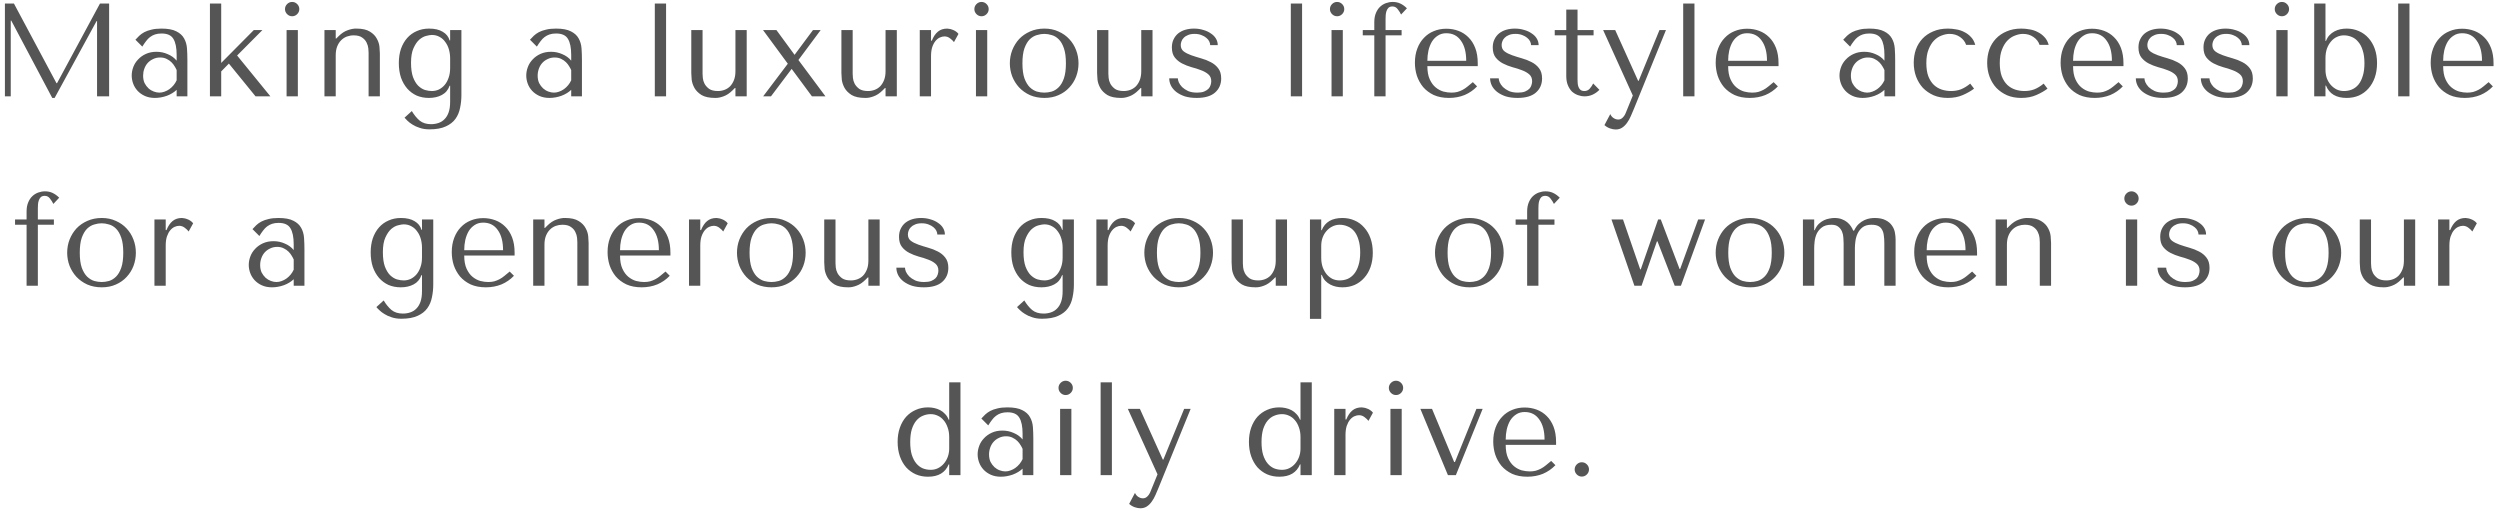 <svg width="264" height="54" viewBox="0 0 264 54" fill="none" xmlns="http://www.w3.org/2000/svg">
<path d="M1.471 0.373H0.519V10.173H1.135V2.179H1.191L5.517 10.341H5.769L10.193 2.235H10.249V10.173H11.523V0.373H10.557L6.021 8.787H5.965L1.471 0.373ZM17.044 3.019C17.726 3.019 18.253 3.117 18.627 3.313C19 3.5 19.27 3.747 19.439 4.055C19.616 4.363 19.718 4.718 19.747 5.119C19.774 5.52 19.788 5.931 19.788 6.351V10.173H18.654V9.487C18.384 9.748 18.038 9.958 17.619 10.117C17.198 10.266 16.779 10.341 16.358 10.341C15.957 10.341 15.602 10.271 15.294 10.131C14.986 9.991 14.73 9.809 14.524 9.585C14.319 9.361 14.165 9.109 14.062 8.829C13.96 8.549 13.909 8.264 13.909 7.975C13.909 7.676 13.964 7.378 14.076 7.079C14.188 6.78 14.357 6.514 14.581 6.281C14.805 6.038 15.08 5.842 15.406 5.693C15.733 5.544 16.107 5.469 16.526 5.469C16.947 5.469 17.343 5.553 17.716 5.721C18.099 5.88 18.412 6.108 18.654 6.407V5.805C18.654 5.04 18.538 4.47 18.305 4.097C18.081 3.724 17.665 3.537 17.058 3.537C16.797 3.537 16.569 3.57 16.372 3.635C16.177 3.7 15.999 3.794 15.841 3.915C15.691 4.027 15.551 4.172 15.421 4.349C15.29 4.517 15.159 4.708 15.028 4.923L14.3 4.195C14.431 4.055 14.566 3.915 14.707 3.775C14.856 3.635 15.033 3.509 15.239 3.397C15.453 3.285 15.705 3.196 15.995 3.131C16.284 3.056 16.634 3.019 17.044 3.019ZM18.654 7.401C18.608 7.289 18.538 7.158 18.445 7.009C18.36 6.86 18.248 6.715 18.108 6.575C17.968 6.435 17.8 6.318 17.605 6.225C17.409 6.122 17.175 6.071 16.904 6.071C16.634 6.071 16.387 6.127 16.163 6.239C15.938 6.342 15.747 6.482 15.588 6.659C15.439 6.827 15.322 7.028 15.239 7.261C15.155 7.494 15.113 7.737 15.113 7.989C15.113 8.288 15.164 8.549 15.267 8.773C15.379 8.988 15.518 9.174 15.687 9.333C15.854 9.482 16.041 9.594 16.247 9.669C16.452 9.744 16.648 9.781 16.834 9.781C17.012 9.781 17.189 9.748 17.366 9.683C17.553 9.618 17.726 9.529 17.884 9.417C18.052 9.296 18.202 9.156 18.332 8.997C18.463 8.838 18.57 8.666 18.654 8.479V7.401ZM23.359 0.373H22.169V10.173H23.359V7.541L24.171 6.715L26.985 10.173H28.553L25.039 5.861L27.713 3.173H26.803L23.359 6.645V0.373ZM30.263 3.173V10.173H31.453V3.173H30.263ZM30.095 0.961C30.095 1.166 30.17 1.344 30.319 1.493C30.468 1.642 30.646 1.717 30.851 1.717C31.056 1.717 31.234 1.642 31.383 1.493C31.532 1.344 31.607 1.166 31.607 0.961C31.607 0.756 31.532 0.578 31.383 0.429C31.234 0.28 31.056 0.205 30.851 0.205C30.646 0.205 30.468 0.28 30.319 0.429C30.17 0.578 30.095 0.756 30.095 0.961ZM40.114 10.173V5.637C40.114 5.469 40.1 5.24 40.072 4.951C40.044 4.652 39.95 4.363 39.792 4.083C39.642 3.794 39.4 3.546 39.064 3.341C38.728 3.126 38.252 3.019 37.636 3.019C37.365 3.01 37.062 3.066 36.726 3.187C36.39 3.299 36.058 3.518 35.732 3.845L35.508 4.069H35.452V3.173H34.262V10.173H35.452V5.847C35.452 5.483 35.503 5.17 35.606 4.909C35.708 4.648 35.848 4.428 36.026 4.251C36.203 4.074 36.404 3.943 36.628 3.859C36.861 3.775 37.099 3.733 37.342 3.733C37.734 3.733 38.037 3.812 38.252 3.971C38.466 4.12 38.62 4.298 38.714 4.503C38.816 4.708 38.877 4.914 38.896 5.119C38.914 5.324 38.924 5.474 38.924 5.567V10.173H40.114ZM47.534 10.761C47.534 11.19 47.483 11.554 47.38 11.853C47.278 12.152 47.133 12.394 46.946 12.581C46.769 12.768 46.554 12.903 46.302 12.987C46.06 13.071 45.798 13.113 45.518 13.113C45.024 13.113 44.622 12.987 44.314 12.735C44.016 12.483 43.74 12.147 43.488 11.727L42.718 12.427C42.784 12.511 42.886 12.618 43.026 12.749C43.166 12.889 43.344 13.024 43.558 13.155C43.773 13.295 44.03 13.412 44.328 13.505C44.627 13.608 44.968 13.659 45.35 13.659C46.06 13.659 46.634 13.556 47.072 13.351C47.511 13.155 47.852 12.889 48.094 12.553C48.337 12.217 48.5 11.83 48.584 11.391C48.678 10.962 48.724 10.514 48.724 10.047V3.173H47.534V4.265H47.478C47.366 3.873 47.124 3.57 46.75 3.355C46.386 3.131 45.906 3.019 45.308 3.019C44.832 3.019 44.398 3.108 44.006 3.285C43.614 3.453 43.278 3.696 42.998 4.013C42.718 4.33 42.499 4.713 42.34 5.161C42.191 5.609 42.116 6.108 42.116 6.659C42.116 7.219 42.191 7.728 42.34 8.185C42.499 8.633 42.718 9.02 42.998 9.347C43.278 9.664 43.61 9.912 43.992 10.089C44.384 10.257 44.818 10.341 45.294 10.341C45.817 10.341 46.27 10.238 46.652 10.033C47.044 9.828 47.32 9.501 47.478 9.053H47.534V10.761ZM47.534 7.191C47.534 7.583 47.478 7.928 47.366 8.227C47.264 8.526 47.124 8.778 46.946 8.983C46.769 9.188 46.564 9.347 46.33 9.459C46.097 9.562 45.854 9.613 45.602 9.613C45.378 9.613 45.136 9.576 44.874 9.501C44.622 9.417 44.384 9.268 44.16 9.053C43.946 8.838 43.764 8.535 43.614 8.143C43.474 7.751 43.404 7.247 43.404 6.631C43.404 5.978 43.493 5.46 43.67 5.077C43.848 4.685 44.053 4.386 44.286 4.181C44.529 3.976 44.772 3.845 45.014 3.789C45.266 3.724 45.462 3.691 45.602 3.691C45.91 3.691 46.186 3.761 46.428 3.901C46.671 4.032 46.872 4.214 47.03 4.447C47.198 4.671 47.324 4.932 47.408 5.231C47.492 5.53 47.534 5.838 47.534 6.155V7.191ZM58.709 3.019C59.39 3.019 59.917 3.117 60.291 3.313C60.664 3.5 60.935 3.747 61.103 4.055C61.28 4.363 61.383 4.718 61.411 5.119C61.439 5.52 61.453 5.931 61.453 6.351V10.173H60.319V9.487C60.048 9.748 59.703 9.958 59.283 10.117C58.863 10.266 58.443 10.341 58.023 10.341C57.621 10.341 57.267 10.271 56.959 10.131C56.651 9.991 56.394 9.809 56.189 9.585C55.983 9.361 55.829 9.109 55.727 8.829C55.624 8.549 55.573 8.264 55.573 7.975C55.573 7.676 55.629 7.378 55.741 7.079C55.853 6.78 56.021 6.514 56.245 6.281C56.469 6.038 56.744 5.842 57.071 5.693C57.397 5.544 57.771 5.469 58.191 5.469C58.611 5.469 59.007 5.553 59.381 5.721C59.763 5.88 60.076 6.108 60.319 6.407V5.805C60.319 5.04 60.202 4.47 59.969 4.097C59.745 3.724 59.329 3.537 58.723 3.537C58.461 3.537 58.233 3.57 58.037 3.635C57.841 3.7 57.663 3.794 57.505 3.915C57.355 4.027 57.215 4.172 57.085 4.349C56.954 4.517 56.823 4.708 56.693 4.923L55.965 4.195C56.095 4.055 56.231 3.915 56.371 3.775C56.52 3.635 56.697 3.509 56.903 3.397C57.117 3.285 57.369 3.196 57.659 3.131C57.948 3.056 58.298 3.019 58.709 3.019ZM60.319 7.401C60.272 7.289 60.202 7.158 60.109 7.009C60.025 6.86 59.913 6.715 59.773 6.575C59.633 6.435 59.465 6.318 59.269 6.225C59.073 6.122 58.839 6.071 58.569 6.071C58.298 6.071 58.051 6.127 57.827 6.239C57.603 6.342 57.411 6.482 57.253 6.659C57.103 6.827 56.987 7.028 56.903 7.261C56.819 7.494 56.777 7.737 56.777 7.989C56.777 8.288 56.828 8.549 56.931 8.773C57.043 8.988 57.183 9.174 57.351 9.333C57.519 9.482 57.705 9.594 57.911 9.669C58.116 9.744 58.312 9.781 58.499 9.781C58.676 9.781 58.853 9.748 59.031 9.683C59.217 9.618 59.39 9.529 59.549 9.417C59.717 9.296 59.866 9.156 59.997 8.997C60.127 8.838 60.235 8.666 60.319 8.479V7.401ZM70.338 0.373H69.148V10.173H70.338V0.373ZM73 3.173V7.723C73 7.891 73.014 8.124 73.042 8.423C73.079 8.712 73.177 9.002 73.336 9.291C73.495 9.571 73.742 9.818 74.078 10.033C74.423 10.238 74.904 10.341 75.52 10.341C75.791 10.35 76.085 10.294 76.402 10.173C76.729 10.061 77.055 9.842 77.382 9.515L77.606 9.291H77.662V10.173H78.852V3.173H77.662V7.513C77.662 7.877 77.611 8.19 77.508 8.451C77.405 8.712 77.27 8.932 77.102 9.109C76.934 9.277 76.738 9.403 76.514 9.487C76.29 9.571 76.057 9.613 75.814 9.613C75.422 9.613 75.114 9.538 74.89 9.389C74.675 9.23 74.512 9.048 74.4 8.843C74.297 8.638 74.237 8.437 74.218 8.241C74.199 8.036 74.19 7.886 74.19 7.793V3.173H73ZM83.599 7.275L85.741 10.173H87.169L84.313 6.337L86.665 3.173H85.853L83.907 5.791L81.989 3.173H80.575L83.193 6.729L80.589 10.173H81.415L83.599 7.275ZM88.852 3.173V7.723C88.852 7.891 88.866 8.124 88.894 8.423C88.932 8.712 89.03 9.002 89.188 9.291C89.347 9.571 89.594 9.818 89.93 10.033C90.276 10.238 90.756 10.341 91.372 10.341C91.643 10.35 91.937 10.294 92.254 10.173C92.581 10.061 92.908 9.842 93.234 9.515L93.458 9.291H93.514V10.173H94.704V3.173H93.514V7.513C93.514 7.877 93.463 8.19 93.36 8.451C93.258 8.712 93.122 8.932 92.954 9.109C92.786 9.277 92.59 9.403 92.366 9.487C92.142 9.571 91.909 9.613 91.666 9.613C91.274 9.613 90.966 9.538 90.742 9.389C90.528 9.23 90.364 9.048 90.252 8.843C90.15 8.638 90.089 8.437 90.07 8.241C90.052 8.036 90.042 7.886 90.042 7.793V3.173H88.852ZM97.127 3.173V10.173H98.317V5.945C98.317 5.562 98.359 5.24 98.443 4.979C98.536 4.708 98.653 4.489 98.793 4.321C98.933 4.153 99.087 4.032 99.255 3.957C99.423 3.882 99.586 3.845 99.745 3.845C99.96 3.845 100.156 3.915 100.333 4.055C100.52 4.195 100.655 4.326 100.739 4.447L101.215 3.579C101.131 3.467 101.028 3.374 100.907 3.299C100.795 3.224 100.678 3.168 100.557 3.131C100.445 3.084 100.338 3.056 100.235 3.047C100.142 3.028 100.072 3.019 100.025 3.019C99.633 3.019 99.306 3.126 99.045 3.341C98.784 3.556 98.569 3.873 98.401 4.293H98.317V3.173H97.127ZM103.061 3.173V10.173H104.251V3.173H103.061ZM102.893 0.961C102.893 1.166 102.967 1.344 103.117 1.493C103.266 1.642 103.443 1.717 103.649 1.717C103.854 1.717 104.031 1.642 104.181 1.493C104.33 1.344 104.405 1.166 104.405 0.961C104.405 0.756 104.33 0.578 104.181 0.429C104.031 0.28 103.854 0.205 103.649 0.205C103.443 0.205 103.266 0.28 103.117 0.429C102.967 0.578 102.893 0.756 102.893 0.961ZM113.891 6.687C113.891 7.172 113.807 7.639 113.639 8.087C113.471 8.526 113.229 8.913 112.911 9.249C112.603 9.585 112.225 9.851 111.777 10.047C111.339 10.243 110.844 10.341 110.293 10.341C109.733 10.341 109.225 10.243 108.767 10.047C108.319 9.842 107.937 9.571 107.619 9.235C107.311 8.899 107.069 8.512 106.891 8.073C106.723 7.625 106.639 7.163 106.639 6.687C106.639 6.202 106.723 5.74 106.891 5.301C107.069 4.853 107.311 4.461 107.619 4.125C107.937 3.789 108.319 3.523 108.767 3.327C109.225 3.122 109.733 3.019 110.293 3.019C110.844 3.019 111.339 3.122 111.777 3.327C112.225 3.523 112.603 3.789 112.911 4.125C113.229 4.461 113.471 4.853 113.639 5.301C113.807 5.74 113.891 6.202 113.891 6.687ZM112.561 6.687C112.561 6.034 112.491 5.506 112.351 5.105C112.211 4.694 112.029 4.377 111.805 4.153C111.581 3.929 111.334 3.78 111.063 3.705C110.793 3.621 110.531 3.579 110.279 3.579C110.027 3.579 109.766 3.621 109.495 3.705C109.225 3.78 108.973 3.929 108.739 4.153C108.515 4.377 108.329 4.694 108.179 5.105C108.039 5.506 107.969 6.034 107.969 6.687C107.969 7.331 108.039 7.858 108.179 8.269C108.329 8.67 108.515 8.983 108.739 9.207C108.973 9.431 109.225 9.585 109.495 9.669C109.766 9.744 110.027 9.781 110.279 9.781C110.531 9.781 110.793 9.744 111.063 9.669C111.334 9.585 111.581 9.431 111.805 9.207C112.029 8.983 112.211 8.67 112.351 8.269C112.491 7.858 112.561 7.331 112.561 6.687ZM115.854 3.173V7.723C115.854 7.891 115.868 8.124 115.896 8.423C115.933 8.712 116.031 9.002 116.19 9.291C116.348 9.571 116.596 9.818 116.932 10.033C117.277 10.238 117.758 10.341 118.374 10.341C118.644 10.35 118.938 10.294 119.256 10.173C119.582 10.061 119.909 9.842 120.236 9.515L120.46 9.291H120.516V10.173H121.706V3.173H120.516V7.513C120.516 7.877 120.464 8.19 120.362 8.451C120.259 8.712 120.124 8.932 119.956 9.109C119.788 9.277 119.592 9.403 119.368 9.487C119.144 9.571 118.91 9.613 118.668 9.613C118.276 9.613 117.968 9.538 117.744 9.389C117.529 9.23 117.366 9.048 117.254 8.843C117.151 8.638 117.09 8.437 117.072 8.241C117.053 8.036 117.044 7.886 117.044 7.793V3.173H115.854ZM128.594 4.769C128.594 4.517 128.529 4.284 128.398 4.069C128.268 3.854 128.086 3.672 127.852 3.523C127.628 3.364 127.362 3.243 127.054 3.159C126.756 3.066 126.434 3.019 126.088 3.019C125.762 3.019 125.454 3.061 125.164 3.145C124.884 3.229 124.637 3.355 124.422 3.523C124.217 3.691 124.054 3.901 123.932 4.153C123.811 4.396 123.75 4.68 123.75 5.007C123.75 5.455 123.853 5.81 124.058 6.071C124.264 6.332 124.52 6.542 124.828 6.701C125.136 6.86 125.468 6.99 125.822 7.093C126.186 7.186 126.522 7.294 126.83 7.415C127.138 7.527 127.395 7.672 127.6 7.849C127.806 8.026 127.908 8.269 127.908 8.577C127.908 8.708 127.885 8.843 127.838 8.983C127.801 9.123 127.726 9.254 127.614 9.375C127.502 9.487 127.348 9.585 127.152 9.669C126.956 9.744 126.709 9.781 126.41 9.781C126.037 9.781 125.72 9.725 125.458 9.613C125.206 9.492 124.996 9.352 124.828 9.193C124.67 9.025 124.553 8.857 124.478 8.689C124.413 8.521 124.38 8.381 124.38 8.269H123.47C123.47 8.53 123.531 8.787 123.652 9.039C123.774 9.282 123.956 9.501 124.198 9.697C124.45 9.893 124.754 10.052 125.108 10.173C125.472 10.285 125.892 10.341 126.368 10.341C127.227 10.341 127.871 10.154 128.3 9.781C128.739 9.398 128.958 8.899 128.958 8.283C128.958 7.835 128.851 7.476 128.636 7.205C128.431 6.934 128.17 6.72 127.852 6.561C127.535 6.393 127.19 6.258 126.816 6.155C126.452 6.052 126.112 5.945 125.794 5.833C125.477 5.721 125.211 5.586 124.996 5.427C124.791 5.268 124.688 5.044 124.688 4.755C124.688 4.634 124.712 4.508 124.758 4.377C124.805 4.237 124.884 4.111 124.996 3.999C125.108 3.878 125.258 3.78 125.444 3.705C125.631 3.621 125.864 3.579 126.144 3.579C126.424 3.579 126.667 3.621 126.872 3.705C127.078 3.78 127.25 3.878 127.39 3.999C127.53 4.111 127.633 4.237 127.698 4.377C127.764 4.517 127.796 4.648 127.796 4.769H128.594ZM137.5 0.373H136.31V10.173H137.5V0.373ZM140.61 3.173V10.173H141.8V3.173H140.61ZM140.442 0.961C140.442 1.166 140.516 1.344 140.666 1.493C140.815 1.642 140.992 1.717 141.198 1.717C141.403 1.717 141.58 1.642 141.73 1.493C141.879 1.344 141.954 1.166 141.954 0.961C141.954 0.756 141.879 0.578 141.73 0.429C141.58 0.28 141.403 0.205 141.198 0.205C140.992 0.205 140.815 0.28 140.666 0.429C140.516 0.578 140.442 0.756 140.442 0.961ZM143.908 3.173V3.733H145.126V10.173H146.316V3.733H148.01V3.173H146.316V1.997C146.316 1.885 146.321 1.754 146.33 1.605C146.34 1.446 146.368 1.302 146.414 1.171C146.461 1.031 146.531 0.914 146.624 0.821C146.727 0.728 146.867 0.681 147.044 0.681C147.268 0.681 147.45 0.774 147.59 0.961C147.74 1.148 147.861 1.339 147.954 1.535L148.57 0.877C148.346 0.653 148.113 0.485 147.87 0.373C147.637 0.261 147.371 0.205 147.072 0.205C146.83 0.205 146.592 0.247 146.358 0.331C146.125 0.415 145.915 0.546 145.728 0.723C145.551 0.891 145.406 1.11 145.294 1.381C145.182 1.652 145.126 1.969 145.126 2.333V3.173H143.908ZM156.05 6.981V6.687C156.05 6.062 155.962 5.52 155.784 5.063C155.607 4.606 155.364 4.228 155.056 3.929C154.758 3.63 154.408 3.406 154.006 3.257C153.605 3.108 153.18 3.033 152.732 3.033C152.256 3.033 151.818 3.117 151.416 3.285C151.015 3.444 150.665 3.682 150.366 3.999C150.068 4.307 149.834 4.685 149.666 5.133C149.498 5.572 149.414 6.071 149.414 6.631C149.414 7.098 149.484 7.555 149.624 8.003C149.774 8.442 149.993 8.838 150.282 9.193C150.581 9.538 150.954 9.818 151.402 10.033C151.86 10.238 152.396 10.341 153.012 10.341C153.61 10.341 154.16 10.238 154.664 10.033C155.168 9.818 155.607 9.515 155.98 9.123L155.532 8.675C155.336 8.843 155.15 8.997 154.972 9.137C154.804 9.277 154.632 9.394 154.454 9.487C154.277 9.58 154.09 9.655 153.894 9.711C153.708 9.758 153.498 9.781 153.264 9.781C153.003 9.781 152.723 9.744 152.424 9.669C152.135 9.585 151.864 9.44 151.612 9.235C151.36 9.03 151.15 8.745 150.982 8.381C150.814 8.017 150.73 7.55 150.73 6.981H156.05ZM150.73 6.421C150.73 6.048 150.768 5.688 150.842 5.343C150.926 4.988 151.048 4.676 151.206 4.405C151.374 4.134 151.584 3.92 151.836 3.761C152.088 3.593 152.387 3.509 152.732 3.509C153.395 3.509 153.908 3.77 154.272 4.293C154.646 4.806 154.832 5.516 154.832 6.421H150.73ZM162.479 4.769C162.479 4.517 162.414 4.284 162.283 4.069C162.153 3.854 161.971 3.672 161.737 3.523C161.513 3.364 161.247 3.243 160.939 3.159C160.641 3.066 160.319 3.019 159.973 3.019C159.647 3.019 159.339 3.061 159.049 3.145C158.769 3.229 158.522 3.355 158.307 3.523C158.102 3.691 157.939 3.901 157.817 4.153C157.696 4.396 157.635 4.68 157.635 5.007C157.635 5.455 157.738 5.81 157.943 6.071C158.149 6.332 158.405 6.542 158.713 6.701C159.021 6.86 159.353 6.99 159.707 7.093C160.071 7.186 160.407 7.294 160.715 7.415C161.023 7.527 161.28 7.672 161.485 7.849C161.691 8.026 161.793 8.269 161.793 8.577C161.793 8.708 161.77 8.843 161.723 8.983C161.686 9.123 161.611 9.254 161.499 9.375C161.387 9.487 161.233 9.585 161.037 9.669C160.841 9.744 160.594 9.781 160.295 9.781C159.922 9.781 159.605 9.725 159.343 9.613C159.091 9.492 158.881 9.352 158.713 9.193C158.555 9.025 158.438 8.857 158.363 8.689C158.298 8.521 158.265 8.381 158.265 8.269H157.355C157.355 8.53 157.416 8.787 157.537 9.039C157.659 9.282 157.841 9.501 158.083 9.697C158.335 9.893 158.639 10.052 158.993 10.173C159.357 10.285 159.777 10.341 160.253 10.341C161.112 10.341 161.756 10.154 162.185 9.781C162.624 9.398 162.843 8.899 162.843 8.283C162.843 7.835 162.736 7.476 162.521 7.205C162.316 6.934 162.055 6.72 161.737 6.561C161.42 6.393 161.075 6.258 160.701 6.155C160.337 6.052 159.997 5.945 159.679 5.833C159.362 5.721 159.096 5.586 158.881 5.427C158.676 5.268 158.573 5.044 158.573 4.755C158.573 4.634 158.597 4.508 158.643 4.377C158.69 4.237 158.769 4.111 158.881 3.999C158.993 3.878 159.143 3.78 159.329 3.705C159.516 3.621 159.749 3.579 160.029 3.579C160.309 3.579 160.552 3.621 160.757 3.705C160.963 3.78 161.135 3.878 161.275 3.999C161.415 4.111 161.518 4.237 161.583 4.377C161.649 4.517 161.681 4.648 161.681 4.769H162.479ZM164.18 3.733V3.173H165.398V1.017H166.588V3.173H168.282V3.733H166.588V8.381C166.588 8.493 166.593 8.624 166.602 8.773C166.611 8.913 166.639 9.048 166.686 9.179C166.733 9.3 166.803 9.403 166.896 9.487C166.999 9.571 167.139 9.613 167.316 9.613C167.54 9.613 167.727 9.529 167.876 9.361C168.025 9.193 168.147 9.011 168.24 8.815L168.898 9.487C168.441 9.944 167.923 10.173 167.344 10.173C167.101 10.173 166.863 10.131 166.63 10.047C166.397 9.963 166.187 9.837 166 9.669C165.823 9.492 165.678 9.268 165.566 8.997C165.454 8.726 165.398 8.409 165.398 8.045V3.733H164.18ZM172.986 8.535L170.564 3.173H169.29L172.426 10.089L171.684 11.909C171.6 12.124 171.488 12.296 171.348 12.427C171.217 12.558 171.063 12.623 170.886 12.623C170.718 12.623 170.555 12.572 170.396 12.469C170.247 12.376 170.13 12.236 170.046 12.049L169.43 13.211C169.607 13.37 169.803 13.486 170.018 13.561C170.233 13.636 170.433 13.673 170.62 13.673C170.881 13.673 171.11 13.608 171.306 13.477C171.502 13.346 171.675 13.174 171.824 12.959C171.973 12.754 172.104 12.52 172.216 12.259C172.328 12.007 172.435 11.755 172.538 11.503L175.926 3.173H175.24L173.042 8.535H172.986ZM178.935 0.373H177.745V10.173H178.935V0.373ZM187.813 6.981V6.687C187.813 6.062 187.724 5.52 187.547 5.063C187.369 4.606 187.127 4.228 186.819 3.929C186.52 3.63 186.17 3.406 185.769 3.257C185.367 3.108 184.943 3.033 184.495 3.033C184.019 3.033 183.58 3.117 183.179 3.285C182.777 3.444 182.427 3.682 182.129 3.999C181.83 4.307 181.597 4.685 181.429 5.133C181.261 5.572 181.177 6.071 181.177 6.631C181.177 7.098 181.247 7.555 181.387 8.003C181.536 8.442 181.755 8.838 182.045 9.193C182.343 9.538 182.717 9.818 183.165 10.033C183.622 10.238 184.159 10.341 184.775 10.341C185.372 10.341 185.923 10.238 186.427 10.033C186.931 9.818 187.369 9.515 187.743 9.123L187.295 8.675C187.099 8.843 186.912 8.997 186.735 9.137C186.567 9.277 186.394 9.394 186.217 9.487C186.039 9.58 185.853 9.655 185.657 9.711C185.47 9.758 185.26 9.781 185.027 9.781C184.765 9.781 184.485 9.744 184.187 9.669C183.897 9.585 183.627 9.44 183.375 9.235C183.123 9.03 182.913 8.745 182.745 8.381C182.577 8.017 182.493 7.55 182.493 6.981H187.813ZM182.493 6.421C182.493 6.048 182.53 5.688 182.605 5.343C182.689 4.988 182.81 4.676 182.969 4.405C183.137 4.134 183.347 3.92 183.599 3.761C183.851 3.593 184.149 3.509 184.495 3.509C185.157 3.509 185.671 3.77 186.035 4.293C186.408 4.806 186.595 5.516 186.595 6.421H182.493ZM197.386 3.019C198.068 3.019 198.595 3.117 198.968 3.313C199.342 3.5 199.612 3.747 199.78 4.055C199.958 4.363 200.06 4.718 200.088 5.119C200.116 5.52 200.13 5.931 200.13 6.351V10.173H198.996V9.487C198.726 9.748 198.38 9.958 197.96 10.117C197.54 10.266 197.12 10.341 196.7 10.341C196.299 10.341 195.944 10.271 195.636 10.131C195.328 9.991 195.072 9.809 194.866 9.585C194.661 9.361 194.507 9.109 194.404 8.829C194.302 8.549 194.25 8.264 194.25 7.975C194.25 7.676 194.306 7.378 194.418 7.079C194.53 6.78 194.698 6.514 194.922 6.281C195.146 6.038 195.422 5.842 195.748 5.693C196.075 5.544 196.448 5.469 196.868 5.469C197.288 5.469 197.685 5.553 198.058 5.721C198.441 5.88 198.754 6.108 198.996 6.407V5.805C198.996 5.04 198.88 4.47 198.646 4.097C198.422 3.724 198.007 3.537 197.4 3.537C197.139 3.537 196.91 3.57 196.714 3.635C196.518 3.7 196.341 3.794 196.182 3.915C196.033 4.027 195.893 4.172 195.762 4.349C195.632 4.517 195.501 4.708 195.37 4.923L194.642 4.195C194.773 4.055 194.908 3.915 195.048 3.775C195.198 3.635 195.375 3.509 195.58 3.397C195.795 3.285 196.047 3.196 196.336 3.131C196.626 3.056 196.976 3.019 197.386 3.019ZM198.996 7.401C198.95 7.289 198.88 7.158 198.786 7.009C198.702 6.86 198.59 6.715 198.45 6.575C198.31 6.435 198.142 6.318 197.946 6.225C197.75 6.122 197.517 6.071 197.246 6.071C196.976 6.071 196.728 6.127 196.504 6.239C196.28 6.342 196.089 6.482 195.93 6.659C195.781 6.827 195.664 7.028 195.58 7.261C195.496 7.494 195.454 7.737 195.454 7.989C195.454 8.288 195.506 8.549 195.608 8.773C195.72 8.988 195.86 9.174 196.028 9.333C196.196 9.482 196.383 9.594 196.588 9.669C196.794 9.744 196.99 9.781 197.176 9.781C197.354 9.781 197.531 9.748 197.708 9.683C197.895 9.618 198.068 9.529 198.226 9.417C198.394 9.296 198.544 9.156 198.674 8.997C198.805 8.838 198.912 8.666 198.996 8.479V7.401ZM206.025 9.613C205.689 9.613 205.362 9.562 205.045 9.459C204.737 9.356 204.462 9.193 204.219 8.969C203.976 8.736 203.78 8.432 203.631 8.059C203.491 7.676 203.421 7.21 203.421 6.659C203.421 6.09 203.5 5.609 203.659 5.217C203.818 4.816 204.014 4.498 204.247 4.265C204.49 4.022 204.756 3.85 205.045 3.747C205.334 3.635 205.61 3.579 205.871 3.579C206.3 3.579 206.674 3.691 206.991 3.915C207.308 4.139 207.518 4.414 207.621 4.741H208.587C208.494 4.405 208.344 4.13 208.139 3.915C207.934 3.691 207.696 3.514 207.425 3.383C207.164 3.243 206.879 3.15 206.571 3.103C206.272 3.047 205.983 3.019 205.703 3.019C205.115 3.019 204.597 3.117 204.149 3.313C203.701 3.5 203.323 3.756 203.015 4.083C202.707 4.41 202.474 4.792 202.315 5.231C202.166 5.67 202.091 6.136 202.091 6.631C202.091 7.154 202.175 7.644 202.343 8.101C202.511 8.549 202.749 8.941 203.057 9.277C203.374 9.604 203.752 9.865 204.191 10.061C204.63 10.248 205.124 10.341 205.675 10.341C206.291 10.341 206.828 10.238 207.285 10.033C207.752 9.828 208.144 9.604 208.461 9.361L208.055 8.829C207.728 9.1 207.402 9.3 207.075 9.431C206.758 9.552 206.408 9.613 206.025 9.613ZM213.78 9.613C213.444 9.613 213.118 9.562 212.8 9.459C212.492 9.356 212.217 9.193 211.974 8.969C211.732 8.736 211.536 8.432 211.386 8.059C211.246 7.676 211.176 7.21 211.176 6.659C211.176 6.09 211.256 5.609 211.414 5.217C211.573 4.816 211.769 4.498 212.002 4.265C212.245 4.022 212.511 3.85 212.8 3.747C213.09 3.635 213.365 3.579 213.626 3.579C214.056 3.579 214.429 3.691 214.746 3.915C215.064 4.139 215.274 4.414 215.376 4.741H216.342C216.249 4.405 216.1 4.13 215.894 3.915C215.689 3.691 215.451 3.514 215.18 3.383C214.919 3.243 214.634 3.15 214.326 3.103C214.028 3.047 213.738 3.019 213.458 3.019C212.87 3.019 212.352 3.117 211.904 3.313C211.456 3.5 211.078 3.756 210.77 4.083C210.462 4.41 210.229 4.792 210.07 5.231C209.921 5.67 209.846 6.136 209.846 6.631C209.846 7.154 209.93 7.644 210.098 8.101C210.266 8.549 210.504 8.941 210.812 9.277C211.13 9.604 211.508 9.865 211.946 10.061C212.385 10.248 212.88 10.341 213.43 10.341C214.046 10.341 214.583 10.238 215.04 10.033C215.507 9.828 215.899 9.604 216.216 9.361L215.81 8.829C215.484 9.1 215.157 9.3 214.83 9.431C214.513 9.552 214.163 9.613 213.78 9.613ZM224.237 6.981V6.687C224.237 6.062 224.149 5.52 223.971 5.063C223.794 4.606 223.551 4.228 223.243 3.929C222.945 3.63 222.595 3.406 222.193 3.257C221.792 3.108 221.367 3.033 220.919 3.033C220.443 3.033 220.005 3.117 219.603 3.285C219.202 3.444 218.852 3.682 218.553 3.999C218.255 4.307 218.021 4.685 217.853 5.133C217.685 5.572 217.601 6.071 217.601 6.631C217.601 7.098 217.671 7.555 217.811 8.003C217.961 8.442 218.18 8.838 218.469 9.193C218.768 9.538 219.141 9.818 219.589 10.033C220.047 10.238 220.583 10.341 221.199 10.341C221.797 10.341 222.347 10.238 222.851 10.033C223.355 9.818 223.794 9.515 224.167 9.123L223.719 8.675C223.523 8.843 223.337 8.997 223.159 9.137C222.991 9.277 222.819 9.394 222.641 9.487C222.464 9.58 222.277 9.655 222.081 9.711C221.895 9.758 221.685 9.781 221.451 9.781C221.19 9.781 220.91 9.744 220.611 9.669C220.322 9.585 220.051 9.44 219.799 9.235C219.547 9.03 219.337 8.745 219.169 8.381C219.001 8.017 218.917 7.55 218.917 6.981H224.237ZM218.917 6.421C218.917 6.048 218.955 5.688 219.029 5.343C219.113 4.988 219.235 4.676 219.393 4.405C219.561 4.134 219.771 3.92 220.023 3.761C220.275 3.593 220.574 3.509 220.919 3.509C221.582 3.509 222.095 3.77 222.459 4.293C222.833 4.806 223.019 5.516 223.019 6.421H218.917ZM230.666 4.769C230.666 4.517 230.601 4.284 230.47 4.069C230.34 3.854 230.158 3.672 229.924 3.523C229.7 3.364 229.434 3.243 229.126 3.159C228.828 3.066 228.506 3.019 228.16 3.019C227.834 3.019 227.526 3.061 227.236 3.145C226.956 3.229 226.709 3.355 226.494 3.523C226.289 3.691 226.126 3.901 226.004 4.153C225.883 4.396 225.822 4.68 225.822 5.007C225.822 5.455 225.925 5.81 226.13 6.071C226.336 6.332 226.592 6.542 226.9 6.701C227.208 6.86 227.54 6.99 227.894 7.093C228.258 7.186 228.594 7.294 228.902 7.415C229.21 7.527 229.467 7.672 229.672 7.849C229.878 8.026 229.98 8.269 229.98 8.577C229.98 8.708 229.957 8.843 229.91 8.983C229.873 9.123 229.798 9.254 229.686 9.375C229.574 9.487 229.42 9.585 229.224 9.669C229.028 9.744 228.781 9.781 228.482 9.781C228.109 9.781 227.792 9.725 227.53 9.613C227.278 9.492 227.068 9.352 226.9 9.193C226.742 9.025 226.625 8.857 226.55 8.689C226.485 8.521 226.452 8.381 226.452 8.269H225.542C225.542 8.53 225.603 8.787 225.724 9.039C225.846 9.282 226.028 9.501 226.27 9.697C226.522 9.893 226.826 10.052 227.18 10.173C227.544 10.285 227.964 10.341 228.44 10.341C229.299 10.341 229.943 10.154 230.372 9.781C230.811 9.398 231.03 8.899 231.03 8.283C231.03 7.835 230.923 7.476 230.708 7.205C230.503 6.934 230.242 6.72 229.924 6.561C229.607 6.393 229.262 6.258 228.888 6.155C228.524 6.052 228.184 5.945 227.866 5.833C227.549 5.721 227.283 5.586 227.068 5.427C226.863 5.268 226.76 5.044 226.76 4.755C226.76 4.634 226.784 4.508 226.83 4.377C226.877 4.237 226.956 4.111 227.068 3.999C227.18 3.878 227.33 3.78 227.516 3.705C227.703 3.621 227.936 3.579 228.216 3.579C228.496 3.579 228.739 3.621 228.944 3.705C229.15 3.78 229.322 3.878 229.462 3.999C229.602 4.111 229.705 4.237 229.77 4.377C229.836 4.517 229.868 4.648 229.868 4.769H230.666ZM237.533 4.769C237.533 4.517 237.468 4.284 237.337 4.069C237.206 3.854 237.024 3.672 236.791 3.523C236.567 3.364 236.301 3.243 235.993 3.159C235.694 3.066 235.372 3.019 235.027 3.019C234.7 3.019 234.392 3.061 234.103 3.145C233.823 3.229 233.576 3.355 233.361 3.523C233.156 3.691 232.992 3.901 232.871 4.153C232.75 4.396 232.689 4.68 232.689 5.007C232.689 5.455 232.792 5.81 232.997 6.071C233.202 6.332 233.459 6.542 233.767 6.701C234.075 6.86 234.406 6.99 234.761 7.093C235.125 7.186 235.461 7.294 235.769 7.415C236.077 7.527 236.334 7.672 236.539 7.849C236.744 8.026 236.847 8.269 236.847 8.577C236.847 8.708 236.824 8.843 236.777 8.983C236.74 9.123 236.665 9.254 236.553 9.375C236.441 9.487 236.287 9.585 236.091 9.669C235.895 9.744 235.648 9.781 235.349 9.781C234.976 9.781 234.658 9.725 234.397 9.613C234.145 9.492 233.935 9.352 233.767 9.193C233.608 9.025 233.492 8.857 233.417 8.689C233.352 8.521 233.319 8.381 233.319 8.269H232.409C232.409 8.53 232.47 8.787 232.591 9.039C232.712 9.282 232.894 9.501 233.137 9.697C233.389 9.893 233.692 10.052 234.047 10.173C234.411 10.285 234.831 10.341 235.307 10.341C236.166 10.341 236.81 10.154 237.239 9.781C237.678 9.398 237.897 8.899 237.897 8.283C237.897 7.835 237.79 7.476 237.575 7.205C237.37 6.934 237.108 6.72 236.791 6.561C236.474 6.393 236.128 6.258 235.755 6.155C235.391 6.052 235.05 5.945 234.733 5.833C234.416 5.721 234.15 5.586 233.935 5.427C233.73 5.268 233.627 5.044 233.627 4.755C233.627 4.634 233.65 4.508 233.697 4.377C233.744 4.237 233.823 4.111 233.935 3.999C234.047 3.878 234.196 3.78 234.383 3.705C234.57 3.621 234.803 3.579 235.083 3.579C235.363 3.579 235.606 3.621 235.811 3.705C236.016 3.78 236.189 3.878 236.329 3.999C236.469 4.111 236.572 4.237 236.637 4.377C236.702 4.517 236.735 4.648 236.735 4.769H237.533ZM240.382 3.173V10.173H241.572V3.173H240.382ZM240.214 0.961C240.214 1.166 240.288 1.344 240.438 1.493C240.587 1.642 240.764 1.717 240.97 1.717C241.175 1.717 241.352 1.642 241.502 1.493C241.651 1.344 241.726 1.166 241.726 0.961C241.726 0.756 241.651 0.578 241.502 0.429C241.352 0.28 241.175 0.205 240.97 0.205C240.764 0.205 240.587 0.28 240.438 0.429C240.288 0.578 240.214 0.756 240.214 0.961ZM244.38 0.373H245.57V4.321H245.626C245.72 4.078 245.841 3.878 245.99 3.719C246.149 3.551 246.326 3.416 246.522 3.313C246.718 3.21 246.924 3.136 247.138 3.089C247.362 3.042 247.586 3.019 247.81 3.019C248.277 3.019 248.706 3.108 249.098 3.285C249.49 3.453 249.826 3.696 250.106 4.013C250.396 4.33 250.62 4.713 250.778 5.161C250.937 5.609 251.016 6.108 251.016 6.659C251.016 7.219 250.937 7.728 250.778 8.185C250.62 8.633 250.396 9.02 250.106 9.347C249.826 9.664 249.49 9.912 249.098 10.089C248.706 10.257 248.277 10.341 247.81 10.341C246.7 10.341 245.972 9.907 245.626 9.039H245.57V10.173H244.38V0.373ZM245.57 7.373C245.57 7.681 245.617 7.975 245.71 8.255C245.813 8.526 245.953 8.764 246.13 8.969C246.308 9.165 246.513 9.324 246.746 9.445C246.989 9.557 247.246 9.613 247.516 9.613C247.806 9.613 248.081 9.562 248.342 9.459C248.613 9.347 248.846 9.174 249.042 8.941C249.238 8.708 249.392 8.404 249.504 8.031C249.626 7.658 249.686 7.21 249.686 6.687C249.686 6.155 249.626 5.702 249.504 5.329C249.392 4.956 249.234 4.652 249.028 4.419C248.832 4.176 248.604 4.004 248.342 3.901C248.081 3.789 247.806 3.733 247.516 3.733C247.255 3.733 247.008 3.789 246.774 3.901C246.541 4.004 246.336 4.162 246.158 4.377C245.981 4.582 245.836 4.834 245.724 5.133C245.622 5.432 245.57 5.772 245.57 6.155V7.373ZM254.439 0.373H253.249V10.173H254.439V0.373ZM263.318 6.981V6.687C263.318 6.062 263.229 5.52 263.052 5.063C262.874 4.606 262.632 4.228 262.324 3.929C262.025 3.63 261.675 3.406 261.274 3.257C260.872 3.108 260.448 3.033 260 3.033C259.524 3.033 259.085 3.117 258.684 3.285C258.282 3.444 257.932 3.682 257.634 3.999C257.335 4.307 257.102 4.685 256.934 5.133C256.766 5.572 256.682 6.071 256.682 6.631C256.682 7.098 256.752 7.555 256.892 8.003C257.041 8.442 257.26 8.838 257.55 9.193C257.848 9.538 258.222 9.818 258.67 10.033C259.127 10.238 259.664 10.341 260.28 10.341C260.877 10.341 261.428 10.238 261.932 10.033C262.436 9.818 262.874 9.515 263.248 9.123L262.8 8.675C262.604 8.843 262.417 8.997 262.24 9.137C262.072 9.277 261.899 9.394 261.722 9.487C261.544 9.58 261.358 9.655 261.162 9.711C260.975 9.758 260.765 9.781 260.532 9.781C260.27 9.781 259.99 9.744 259.692 9.669C259.402 9.585 259.132 9.44 258.88 9.235C258.628 9.03 258.418 8.745 258.25 8.381C258.082 8.017 257.998 7.55 257.998 6.981H263.318ZM257.998 6.421C257.998 6.048 258.035 5.688 258.11 5.343C258.194 4.988 258.315 4.676 258.474 4.405C258.642 4.134 258.852 3.92 259.104 3.761C259.356 3.593 259.654 3.509 260 3.509C260.662 3.509 261.176 3.77 261.54 4.293C261.913 4.806 262.1 5.516 262.1 6.421H257.998ZM1.589 23.173V23.733H2.807V30.173H3.997V23.733H5.691V23.173H3.997V21.997C3.997 21.885 4.001 21.754 4.011 21.605C4.02 21.446 4.048 21.302 4.095 21.171C4.141 21.031 4.211 20.914 4.305 20.821C4.407 20.728 4.547 20.681 4.725 20.681C4.949 20.681 5.131 20.774 5.271 20.961C5.42 21.148 5.541 21.339 5.635 21.535L6.251 20.877C6.027 20.653 5.793 20.485 5.551 20.373C5.317 20.261 5.051 20.205 4.753 20.205C4.51 20.205 4.272 20.247 4.039 20.331C3.805 20.415 3.595 20.546 3.409 20.723C3.231 20.891 3.087 21.11 2.975 21.381C2.863 21.652 2.807 21.969 2.807 22.333V23.173H1.589ZM14.347 26.687C14.347 27.172 14.262 27.639 14.095 28.087C13.927 28.526 13.684 28.913 13.367 29.249C13.059 29.585 12.681 29.851 12.232 30.047C11.794 30.243 11.299 30.341 10.748 30.341C10.188 30.341 9.68 30.243 9.222 30.047C8.774 29.842 8.392 29.571 8.074 29.235C7.766 28.899 7.524 28.512 7.346 28.073C7.178 27.625 7.094 27.163 7.094 26.687C7.094 26.202 7.178 25.74 7.346 25.301C7.524 24.853 7.766 24.461 8.074 24.125C8.392 23.789 8.774 23.523 9.222 23.327C9.68 23.122 10.188 23.019 10.748 23.019C11.299 23.019 11.794 23.122 12.232 23.327C12.681 23.523 13.059 23.789 13.367 24.125C13.684 24.461 13.927 24.853 14.095 25.301C14.262 25.74 14.347 26.202 14.347 26.687ZM13.017 26.687C13.017 26.034 12.947 25.506 12.806 25.105C12.666 24.694 12.485 24.377 12.261 24.153C12.037 23.929 11.789 23.78 11.518 23.705C11.248 23.621 10.986 23.579 10.735 23.579C10.482 23.579 10.221 23.621 9.95 23.705C9.68 23.78 9.428 23.929 9.194 24.153C8.97 24.377 8.784 24.694 8.634 25.105C8.494 25.506 8.424 26.034 8.424 26.687C8.424 27.331 8.494 27.858 8.634 28.269C8.784 28.67 8.97 28.983 9.194 29.207C9.428 29.431 9.68 29.585 9.95 29.669C10.221 29.744 10.482 29.781 10.735 29.781C10.986 29.781 11.248 29.744 11.518 29.669C11.789 29.585 12.037 29.431 12.261 29.207C12.485 28.983 12.666 28.67 12.806 28.269C12.947 27.858 13.017 27.331 13.017 26.687ZM16.309 23.173V30.173H17.499V25.945C17.499 25.562 17.541 25.24 17.625 24.979C17.718 24.708 17.835 24.489 17.975 24.321C18.115 24.153 18.269 24.032 18.437 23.957C18.605 23.882 18.768 23.845 18.927 23.845C19.141 23.845 19.337 23.915 19.515 24.055C19.701 24.195 19.837 24.326 19.921 24.447L20.397 23.579C20.313 23.467 20.21 23.374 20.089 23.299C19.977 23.224 19.86 23.168 19.739 23.131C19.627 23.084 19.519 23.056 19.417 23.047C19.323 23.028 19.253 23.019 19.207 23.019C18.815 23.019 18.488 23.126 18.227 23.341C17.965 23.556 17.751 23.873 17.583 24.293H17.499V23.173H16.309ZM29.405 23.019C30.086 23.019 30.614 23.117 30.987 23.313C31.36 23.5 31.631 23.747 31.799 24.055C31.976 24.363 32.079 24.718 32.107 25.119C32.135 25.52 32.149 25.931 32.149 26.351V30.173H31.015V29.487C30.744 29.748 30.399 29.958 29.979 30.117C29.559 30.266 29.139 30.341 28.719 30.341C28.318 30.341 27.963 30.271 27.655 30.131C27.347 29.991 27.09 29.809 26.885 29.585C26.68 29.361 26.526 29.109 26.423 28.829C26.32 28.549 26.269 28.264 26.269 27.975C26.269 27.676 26.325 27.378 26.437 27.079C26.549 26.78 26.717 26.514 26.941 26.281C27.165 26.038 27.44 25.842 27.767 25.693C28.094 25.544 28.467 25.469 28.887 25.469C29.307 25.469 29.704 25.553 30.077 25.721C30.46 25.88 30.772 26.108 31.015 26.407V25.805C31.015 25.04 30.898 24.47 30.665 24.097C30.441 23.724 30.026 23.537 29.419 23.537C29.158 23.537 28.929 23.57 28.733 23.635C28.537 23.7 28.36 23.794 28.201 23.915C28.052 24.027 27.912 24.172 27.781 24.349C27.65 24.517 27.52 24.708 27.389 24.923L26.661 24.195C26.792 24.055 26.927 23.915 27.067 23.775C27.216 23.635 27.394 23.509 27.599 23.397C27.814 23.285 28.066 23.196 28.355 23.131C28.644 23.056 28.994 23.019 29.405 23.019ZM31.015 27.401C30.968 27.289 30.898 27.158 30.805 27.009C30.721 26.86 30.609 26.715 30.469 26.575C30.329 26.435 30.161 26.318 29.965 26.225C29.769 26.122 29.536 26.071 29.265 26.071C28.994 26.071 28.747 26.127 28.523 26.239C28.299 26.342 28.108 26.482 27.949 26.659C27.8 26.827 27.683 27.028 27.599 27.261C27.515 27.494 27.473 27.737 27.473 27.989C27.473 28.288 27.524 28.549 27.627 28.773C27.739 28.988 27.879 29.174 28.047 29.333C28.215 29.482 28.402 29.594 28.607 29.669C28.812 29.744 29.008 29.781 29.195 29.781C29.372 29.781 29.55 29.748 29.727 29.683C29.914 29.618 30.086 29.529 30.245 29.417C30.413 29.296 30.562 29.156 30.693 28.997C30.824 28.838 30.931 28.666 31.015 28.479V27.401ZM44.562 30.761C44.562 31.19 44.511 31.554 44.408 31.853C44.305 32.152 44.161 32.394 43.974 32.581C43.797 32.768 43.582 32.903 43.33 32.987C43.087 33.071 42.826 33.113 42.546 33.113C42.051 33.113 41.65 32.987 41.342 32.735C41.043 32.483 40.768 32.147 40.516 31.727L39.746 32.427C39.811 32.511 39.914 32.618 40.054 32.749C40.194 32.889 40.371 33.024 40.586 33.155C40.801 33.295 41.057 33.412 41.356 33.505C41.655 33.608 41.995 33.659 42.378 33.659C43.087 33.659 43.661 33.556 44.1 33.351C44.539 33.155 44.879 32.889 45.122 32.553C45.365 32.217 45.528 31.83 45.612 31.391C45.705 30.962 45.752 30.514 45.752 30.047V23.173H44.562V24.265H44.506C44.394 23.873 44.151 23.57 43.778 23.355C43.414 23.131 42.933 23.019 42.336 23.019C41.86 23.019 41.426 23.108 41.034 23.285C40.642 23.453 40.306 23.696 40.026 24.013C39.746 24.33 39.527 24.713 39.368 25.161C39.219 25.609 39.144 26.108 39.144 26.659C39.144 27.219 39.219 27.728 39.368 28.185C39.527 28.633 39.746 29.02 40.026 29.347C40.306 29.664 40.637 29.912 41.02 30.089C41.412 30.257 41.846 30.341 42.322 30.341C42.845 30.341 43.297 30.238 43.68 30.033C44.072 29.828 44.347 29.501 44.506 29.053H44.562V30.761ZM44.562 27.191C44.562 27.583 44.506 27.928 44.394 28.227C44.291 28.526 44.151 28.778 43.974 28.983C43.797 29.188 43.591 29.347 43.358 29.459C43.125 29.562 42.882 29.613 42.63 29.613C42.406 29.613 42.163 29.576 41.902 29.501C41.65 29.417 41.412 29.268 41.188 29.053C40.973 28.838 40.791 28.535 40.642 28.143C40.502 27.751 40.432 27.247 40.432 26.631C40.432 25.978 40.521 25.46 40.698 25.077C40.875 24.685 41.081 24.386 41.314 24.181C41.557 23.976 41.799 23.845 42.042 23.789C42.294 23.724 42.49 23.691 42.63 23.691C42.938 23.691 43.213 23.761 43.456 23.901C43.699 24.032 43.899 24.214 44.058 24.447C44.226 24.671 44.352 24.932 44.436 25.231C44.52 25.53 44.562 25.838 44.562 26.155V27.191ZM54.342 26.981V26.687C54.342 26.062 54.253 25.52 54.076 25.063C53.899 24.606 53.656 24.228 53.348 23.929C53.049 23.63 52.699 23.406 52.298 23.257C51.897 23.108 51.472 23.033 51.024 23.033C50.548 23.033 50.109 23.117 49.708 23.285C49.307 23.444 48.957 23.682 48.658 23.999C48.359 24.307 48.126 24.685 47.958 25.133C47.79 25.572 47.706 26.071 47.706 26.631C47.706 27.098 47.776 27.555 47.916 28.003C48.065 28.442 48.285 28.838 48.574 29.193C48.873 29.538 49.246 29.818 49.694 30.033C50.151 30.238 50.688 30.341 51.304 30.341C51.901 30.341 52.452 30.238 52.956 30.033C53.46 29.818 53.899 29.515 54.272 29.123L53.824 28.675C53.628 28.843 53.441 28.997 53.264 29.137C53.096 29.277 52.923 29.394 52.746 29.487C52.569 29.58 52.382 29.655 52.186 29.711C51.999 29.758 51.789 29.781 51.556 29.781C51.295 29.781 51.015 29.744 50.716 29.669C50.427 29.585 50.156 29.44 49.904 29.235C49.652 29.03 49.442 28.745 49.274 28.381C49.106 28.017 49.022 27.55 49.022 26.981H54.342ZM49.022 26.421C49.022 26.048 49.059 25.688 49.134 25.343C49.218 24.988 49.339 24.676 49.498 24.405C49.666 24.134 49.876 23.92 50.128 23.761C50.38 23.593 50.679 23.509 51.024 23.509C51.687 23.509 52.2 23.77 52.564 24.293C52.937 24.806 53.124 25.516 53.124 26.421H49.022ZM62.157 30.173V25.637C62.157 25.469 62.143 25.24 62.115 24.951C62.087 24.652 61.994 24.363 61.835 24.083C61.686 23.794 61.443 23.546 61.107 23.341C60.771 23.126 60.295 23.019 59.679 23.019C59.408 23.01 59.105 23.066 58.769 23.187C58.433 23.299 58.102 23.518 57.775 23.845L57.551 24.069H57.495V23.173H56.305V30.173H57.495V25.847C57.495 25.483 57.546 25.17 57.649 24.909C57.752 24.648 57.892 24.428 58.069 24.251C58.246 24.074 58.447 23.943 58.671 23.859C58.904 23.775 59.142 23.733 59.385 23.733C59.777 23.733 60.08 23.812 60.295 23.971C60.51 24.12 60.664 24.298 60.757 24.503C60.86 24.708 60.92 24.914 60.939 25.119C60.958 25.324 60.967 25.474 60.967 25.567V30.173H62.157ZM70.796 26.981V26.687C70.796 26.062 70.707 25.52 70.53 25.063C70.352 24.606 70.11 24.228 69.802 23.929C69.503 23.63 69.153 23.406 68.752 23.257C68.35 23.108 67.926 23.033 67.478 23.033C67.002 23.033 66.563 23.117 66.162 23.285C65.76 23.444 65.41 23.682 65.112 23.999C64.813 24.307 64.58 24.685 64.412 25.133C64.244 25.572 64.16 26.071 64.16 26.631C64.16 27.098 64.23 27.555 64.37 28.003C64.519 28.442 64.738 28.838 65.028 29.193C65.326 29.538 65.7 29.818 66.148 30.033C66.605 30.238 67.142 30.341 67.758 30.341C68.355 30.341 68.906 30.238 69.41 30.033C69.914 29.818 70.352 29.515 70.726 29.123L70.278 28.675C70.082 28.843 69.895 28.997 69.718 29.137C69.55 29.277 69.377 29.394 69.2 29.487C69.022 29.58 68.836 29.655 68.64 29.711C68.453 29.758 68.243 29.781 68.01 29.781C67.748 29.781 67.468 29.744 67.17 29.669C66.88 29.585 66.61 29.44 66.358 29.235C66.106 29.03 65.896 28.745 65.728 28.381C65.56 28.017 65.476 27.55 65.476 26.981H70.796ZM65.476 26.421C65.476 26.048 65.513 25.688 65.588 25.343C65.672 24.988 65.793 24.676 65.952 24.405C66.12 24.134 66.33 23.92 66.582 23.761C66.834 23.593 67.132 23.509 67.478 23.509C68.14 23.509 68.654 23.77 69.018 24.293C69.391 24.806 69.578 25.516 69.578 26.421H65.476ZM72.759 23.173V30.173H73.949V25.945C73.949 25.562 73.991 25.24 74.075 24.979C74.168 24.708 74.285 24.489 74.425 24.321C74.565 24.153 74.719 24.032 74.887 23.957C75.055 23.882 75.218 23.845 75.377 23.845C75.591 23.845 75.787 23.915 75.965 24.055C76.151 24.195 76.287 24.326 76.371 24.447L76.847 23.579C76.763 23.467 76.66 23.374 76.539 23.299C76.427 23.224 76.31 23.168 76.189 23.131C76.077 23.084 75.969 23.056 75.867 23.047C75.773 23.028 75.704 23.019 75.657 23.019C75.265 23.019 74.938 23.126 74.677 23.341C74.415 23.556 74.201 23.873 74.033 24.293H73.949V23.173H72.759ZM85.076 26.687C85.076 27.172 84.993 27.639 84.825 28.087C84.656 28.526 84.414 28.913 84.097 29.249C83.788 29.585 83.41 29.851 82.963 30.047C82.524 30.243 82.029 30.341 81.478 30.341C80.918 30.341 80.41 30.243 79.953 30.047C79.504 29.842 79.122 29.571 78.805 29.235C78.496 28.899 78.254 28.512 78.076 28.073C77.909 27.625 77.825 27.163 77.825 26.687C77.825 26.202 77.909 25.74 78.076 25.301C78.254 24.853 78.496 24.461 78.805 24.125C79.122 23.789 79.504 23.523 79.953 23.327C80.41 23.122 80.918 23.019 81.478 23.019C82.029 23.019 82.524 23.122 82.963 23.327C83.41 23.523 83.788 23.789 84.097 24.125C84.414 24.461 84.656 24.853 84.825 25.301C84.993 25.74 85.076 26.202 85.076 26.687ZM83.746 26.687C83.746 26.034 83.677 25.506 83.537 25.105C83.397 24.694 83.215 24.377 82.99 24.153C82.766 23.929 82.519 23.78 82.249 23.705C81.978 23.621 81.716 23.579 81.465 23.579C81.213 23.579 80.951 23.621 80.68 23.705C80.41 23.78 80.158 23.929 79.924 24.153C79.701 24.377 79.514 24.694 79.365 25.105C79.225 25.506 79.154 26.034 79.154 26.687C79.154 27.331 79.225 27.858 79.365 28.269C79.514 28.67 79.701 28.983 79.924 29.207C80.158 29.431 80.41 29.585 80.68 29.669C80.951 29.744 81.213 29.781 81.465 29.781C81.716 29.781 81.978 29.744 82.249 29.669C82.519 29.585 82.766 29.431 82.99 29.207C83.215 28.983 83.397 28.67 83.537 28.269C83.677 27.858 83.746 27.331 83.746 26.687ZM87.039 23.173V27.723C87.039 27.891 87.053 28.124 87.081 28.423C87.118 28.712 87.216 29.002 87.375 29.291C87.534 29.571 87.781 29.818 88.117 30.033C88.462 30.238 88.943 30.341 89.559 30.341C89.829 30.35 90.124 30.294 90.441 30.173C90.767 30.061 91.094 29.842 91.421 29.515L91.645 29.291H91.701V30.173H92.891V23.173H91.701V27.513C91.701 27.877 91.65 28.19 91.547 28.451C91.444 28.712 91.309 28.932 91.141 29.109C90.973 29.277 90.777 29.403 90.553 29.487C90.329 29.571 90.096 29.613 89.853 29.613C89.461 29.613 89.153 29.538 88.929 29.389C88.714 29.23 88.551 29.048 88.439 28.843C88.336 28.638 88.275 28.437 88.257 28.241C88.238 28.036 88.229 27.886 88.229 27.793V23.173H87.039ZM99.78 24.769C99.78 24.517 99.714 24.284 99.584 24.069C99.453 23.854 99.271 23.672 99.038 23.523C98.814 23.364 98.548 23.243 98.24 23.159C97.941 23.066 97.619 23.019 97.274 23.019C96.947 23.019 96.639 23.061 96.35 23.145C96.07 23.229 95.822 23.355 95.608 23.523C95.402 23.691 95.239 23.901 95.118 24.153C94.996 24.396 94.936 24.68 94.936 25.007C94.936 25.455 95.038 25.81 95.244 26.071C95.449 26.332 95.706 26.542 96.014 26.701C96.322 26.86 96.653 26.99 97.008 27.093C97.372 27.186 97.708 27.294 98.016 27.415C98.324 27.527 98.58 27.672 98.786 27.849C98.991 28.026 99.094 28.269 99.094 28.577C99.094 28.708 99.07 28.843 99.024 28.983C98.986 29.123 98.912 29.254 98.8 29.375C98.688 29.487 98.534 29.585 98.338 29.669C98.142 29.744 97.894 29.781 97.596 29.781C97.222 29.781 96.905 29.725 96.644 29.613C96.392 29.492 96.182 29.352 96.014 29.193C95.855 29.025 95.738 28.857 95.664 28.689C95.598 28.521 95.566 28.381 95.566 28.269H94.656C94.656 28.53 94.716 28.787 94.838 29.039C94.959 29.282 95.141 29.501 95.384 29.697C95.636 29.893 95.939 30.052 96.294 30.173C96.658 30.285 97.078 30.341 97.554 30.341C98.412 30.341 99.056 30.154 99.486 29.781C99.924 29.398 100.144 28.899 100.144 28.283C100.144 27.835 100.036 27.476 99.822 27.205C99.616 26.934 99.355 26.72 99.038 26.561C98.72 26.393 98.375 26.258 98.002 26.155C97.638 26.052 97.297 25.945 96.98 25.833C96.662 25.721 96.396 25.586 96.182 25.427C95.976 25.268 95.874 25.044 95.874 24.755C95.874 24.634 95.897 24.508 95.944 24.377C95.99 24.237 96.07 24.111 96.182 23.999C96.294 23.878 96.443 23.78 96.63 23.705C96.816 23.621 97.05 23.579 97.33 23.579C97.61 23.579 97.852 23.621 98.058 23.705C98.263 23.78 98.436 23.878 98.576 23.999C98.716 24.111 98.818 24.237 98.884 24.377C98.949 24.517 98.982 24.648 98.982 24.769H99.78ZM112.213 30.761C112.213 31.19 112.161 31.554 112.059 31.853C111.956 32.152 111.811 32.394 111.625 32.581C111.447 32.768 111.233 32.903 110.981 32.987C110.738 33.071 110.477 33.113 110.197 33.113C109.702 33.113 109.301 32.987 108.993 32.735C108.694 32.483 108.419 32.147 108.167 31.727L107.397 32.427C107.462 32.511 107.565 32.618 107.705 32.749C107.845 32.889 108.022 33.024 108.237 33.155C108.451 33.295 108.708 33.412 109.007 33.505C109.305 33.608 109.646 33.659 110.029 33.659C110.738 33.659 111.312 33.556 111.751 33.351C112.189 33.155 112.53 32.889 112.773 32.553C113.015 32.217 113.179 31.83 113.263 31.391C113.356 30.962 113.403 30.514 113.403 30.047V23.173H112.213V24.265H112.157C112.045 23.873 111.802 23.57 111.429 23.355C111.065 23.131 110.584 23.019 109.987 23.019C109.511 23.019 109.077 23.108 108.685 23.285C108.293 23.453 107.957 23.696 107.677 24.013C107.397 24.33 107.177 24.713 107.019 25.161C106.869 25.609 106.795 26.108 106.795 26.659C106.795 27.219 106.869 27.728 107.019 28.185C107.177 28.633 107.397 29.02 107.677 29.347C107.957 29.664 108.288 29.912 108.671 30.089C109.063 30.257 109.497 30.341 109.973 30.341C110.495 30.341 110.948 30.238 111.331 30.033C111.723 29.828 111.998 29.501 112.157 29.053H112.213V30.761ZM112.213 27.191C112.213 27.583 112.157 27.928 112.045 28.227C111.942 28.526 111.802 28.778 111.625 28.983C111.447 29.188 111.242 29.347 111.009 29.459C110.775 29.562 110.533 29.613 110.281 29.613C110.057 29.613 109.814 29.576 109.553 29.501C109.301 29.417 109.063 29.268 108.839 29.053C108.624 28.838 108.442 28.535 108.293 28.143C108.153 27.751 108.083 27.247 108.083 26.631C108.083 25.978 108.171 25.46 108.349 25.077C108.526 24.685 108.731 24.386 108.965 24.181C109.207 23.976 109.45 23.845 109.693 23.789C109.945 23.724 110.141 23.691 110.281 23.691C110.589 23.691 110.864 23.761 111.107 23.901C111.349 24.032 111.55 24.214 111.709 24.447C111.877 24.671 112.003 24.932 112.087 25.231C112.171 25.53 112.213 25.838 112.213 26.155V27.191ZM115.777 23.173V30.173H116.967V25.945C116.967 25.562 117.009 25.24 117.093 24.979C117.186 24.708 117.303 24.489 117.443 24.321C117.583 24.153 117.737 24.032 117.905 23.957C118.073 23.882 118.236 23.845 118.395 23.845C118.609 23.845 118.805 23.915 118.983 24.055C119.169 24.195 119.305 24.326 119.389 24.447L119.865 23.579C119.781 23.467 119.678 23.374 119.557 23.299C119.445 23.224 119.328 23.168 119.207 23.131C119.095 23.084 118.987 23.056 118.885 23.047C118.791 23.028 118.721 23.019 118.675 23.019C118.283 23.019 117.956 23.126 117.695 23.341C117.433 23.556 117.219 23.873 117.051 24.293H116.967V23.173H115.777ZM128.094 26.687C128.094 27.172 128.01 27.639 127.842 28.087C127.674 28.526 127.432 28.913 127.114 29.249C126.806 29.585 126.428 29.851 125.98 30.047C125.542 30.243 125.047 30.341 124.496 30.341C123.936 30.341 123.428 30.243 122.97 30.047C122.522 29.842 122.14 29.571 121.822 29.235C121.514 28.899 121.272 28.512 121.094 28.073C120.926 27.625 120.842 27.163 120.842 26.687C120.842 26.202 120.926 25.74 121.094 25.301C121.272 24.853 121.514 24.461 121.822 24.125C122.14 23.789 122.522 23.523 122.97 23.327C123.428 23.122 123.936 23.019 124.496 23.019C125.047 23.019 125.542 23.122 125.98 23.327C126.428 23.523 126.806 23.789 127.114 24.125C127.432 24.461 127.674 24.853 127.842 25.301C128.01 25.74 128.094 26.202 128.094 26.687ZM126.764 26.687C126.764 26.034 126.694 25.506 126.554 25.105C126.414 24.694 126.232 24.377 126.008 24.153C125.784 23.929 125.537 23.78 125.266 23.705C124.996 23.621 124.734 23.579 124.482 23.579C124.23 23.579 123.969 23.621 123.698 23.705C123.428 23.78 123.176 23.929 122.942 24.153C122.718 24.377 122.532 24.694 122.382 25.105C122.242 25.506 122.172 26.034 122.172 26.687C122.172 27.331 122.242 27.858 122.382 28.269C122.532 28.67 122.718 28.983 122.942 29.207C123.176 29.431 123.428 29.585 123.698 29.669C123.969 29.744 124.23 29.781 124.482 29.781C124.734 29.781 124.996 29.744 125.266 29.669C125.537 29.585 125.784 29.431 126.008 29.207C126.232 28.983 126.414 28.67 126.554 28.269C126.694 27.858 126.764 27.331 126.764 26.687ZM130.057 23.173V27.723C130.057 27.891 130.071 28.124 130.099 28.423C130.136 28.712 130.234 29.002 130.393 29.291C130.551 29.571 130.799 29.818 131.135 30.033C131.48 30.238 131.961 30.341 132.577 30.341C132.847 30.35 133.141 30.294 133.459 30.173C133.785 30.061 134.112 29.842 134.439 29.515L134.663 29.291H134.719V30.173H135.909V23.173H134.719V27.513C134.719 27.877 134.667 28.19 134.565 28.451C134.462 28.712 134.327 28.932 134.159 29.109C133.991 29.277 133.795 29.403 133.571 29.487C133.347 29.571 133.113 29.613 132.871 29.613C132.479 29.613 132.171 29.538 131.947 29.389C131.732 29.23 131.569 29.048 131.457 28.843C131.354 28.638 131.293 28.437 131.275 28.241C131.256 28.036 131.247 27.886 131.247 27.793V23.173H130.057ZM138.331 33.673H139.521V29.025H139.577C139.671 29.268 139.792 29.473 139.941 29.641C140.1 29.809 140.277 29.944 140.473 30.047C140.669 30.15 140.875 30.224 141.089 30.271C141.313 30.318 141.537 30.341 141.761 30.341C142.228 30.341 142.657 30.257 143.049 30.089C143.441 29.912 143.777 29.664 144.057 29.347C144.347 29.03 144.571 28.647 144.729 28.199C144.888 27.742 144.967 27.238 144.967 26.687C144.967 26.127 144.888 25.623 144.729 25.175C144.571 24.727 144.347 24.344 144.057 24.027C143.777 23.7 143.441 23.453 143.049 23.285C142.657 23.108 142.228 23.019 141.761 23.019C140.651 23.019 139.923 23.448 139.577 24.307H139.521V23.173H138.331V33.673ZM139.521 25.973C139.521 25.665 139.568 25.376 139.661 25.105C139.764 24.825 139.904 24.587 140.081 24.391C140.259 24.186 140.464 24.027 140.697 23.915C140.94 23.794 141.197 23.733 141.467 23.733C141.757 23.733 142.032 23.789 142.293 23.901C142.564 24.004 142.797 24.172 142.993 24.405C143.189 24.638 143.343 24.942 143.455 25.315C143.577 25.688 143.637 26.136 143.637 26.659C143.637 27.191 143.577 27.644 143.455 28.017C143.343 28.39 143.185 28.698 142.979 28.941C142.783 29.174 142.555 29.347 142.293 29.459C142.032 29.562 141.757 29.613 141.467 29.613C141.206 29.613 140.959 29.562 140.725 29.459C140.492 29.347 140.287 29.188 140.109 28.983C139.932 28.768 139.787 28.512 139.675 28.213C139.573 27.914 139.521 27.574 139.521 27.191V25.973ZM158.787 26.687C158.787 27.172 158.703 27.639 158.535 28.087C158.367 28.526 158.124 28.913 157.807 29.249C157.499 29.585 157.121 29.851 156.673 30.047C156.234 30.243 155.74 30.341 155.189 30.341C154.629 30.341 154.12 30.243 153.663 30.047C153.215 29.842 152.832 29.571 152.515 29.235C152.207 28.899 151.964 28.512 151.787 28.073C151.619 27.625 151.535 27.163 151.535 26.687C151.535 26.202 151.619 25.74 151.787 25.301C151.964 24.853 152.207 24.461 152.515 24.125C152.832 23.789 153.215 23.523 153.663 23.327C154.12 23.122 154.629 23.019 155.189 23.019C155.74 23.019 156.234 23.122 156.673 23.327C157.121 23.523 157.499 23.789 157.807 24.125C158.124 24.461 158.367 24.853 158.535 25.301C158.703 25.74 158.787 26.202 158.787 26.687ZM157.457 26.687C157.457 26.034 157.387 25.506 157.247 25.105C157.107 24.694 156.925 24.377 156.701 24.153C156.477 23.929 156.23 23.78 155.959 23.705C155.688 23.621 155.427 23.579 155.175 23.579C154.923 23.579 154.662 23.621 154.391 23.705C154.12 23.78 153.868 23.929 153.635 24.153C153.411 24.377 153.224 24.694 153.075 25.105C152.935 25.506 152.865 26.034 152.865 26.687C152.865 27.331 152.935 27.858 153.075 28.269C153.224 28.67 153.411 28.983 153.635 29.207C153.868 29.431 154.12 29.585 154.391 29.669C154.662 29.744 154.923 29.781 155.175 29.781C155.427 29.781 155.688 29.744 155.959 29.669C156.23 29.585 156.477 29.431 156.701 29.207C156.925 28.983 157.107 28.67 157.247 28.269C157.387 27.858 157.457 27.331 157.457 26.687ZM160.049 23.173V23.733H161.267V30.173H162.457V23.733H164.151V23.173H162.457V21.997C162.457 21.885 162.462 21.754 162.471 21.605C162.481 21.446 162.509 21.302 162.555 21.171C162.602 21.031 162.672 20.914 162.765 20.821C162.868 20.728 163.008 20.681 163.185 20.681C163.409 20.681 163.591 20.774 163.731 20.961C163.881 21.148 164.002 21.339 164.095 21.535L164.711 20.877C164.487 20.653 164.254 20.485 164.011 20.373C163.778 20.261 163.512 20.205 163.213 20.205C162.971 20.205 162.733 20.247 162.499 20.331C162.266 20.415 162.056 20.546 161.869 20.723C161.692 20.891 161.547 21.11 161.435 21.381C161.323 21.652 161.267 21.969 161.267 22.333V23.173H160.049ZM170.17 23.173L172.592 30.173H173.348L174.972 25.483H175.028L176.848 30.173H177.506L180.054 23.173H179.326L177.422 28.409H177.366L175.378 23.173H175.098L173.264 28.451H173.208L171.388 23.173H170.17ZM188.427 26.687C188.427 27.172 188.343 27.639 188.175 28.087C188.007 28.526 187.764 28.913 187.447 29.249C187.139 29.585 186.761 29.851 186.313 30.047C185.874 30.243 185.38 30.341 184.829 30.341C184.269 30.341 183.76 30.243 183.303 30.047C182.855 29.842 182.472 29.571 182.155 29.235C181.847 28.899 181.604 28.512 181.427 28.073C181.259 27.625 181.175 27.163 181.175 26.687C181.175 26.202 181.259 25.74 181.427 25.301C181.604 24.853 181.847 24.461 182.155 24.125C182.472 23.789 182.855 23.523 183.303 23.327C183.76 23.122 184.269 23.019 184.829 23.019C185.38 23.019 185.874 23.122 186.313 23.327C186.761 23.523 187.139 23.789 187.447 24.125C187.764 24.461 188.007 24.853 188.175 25.301C188.343 25.74 188.427 26.202 188.427 26.687ZM187.097 26.687C187.097 26.034 187.027 25.506 186.887 25.105C186.747 24.694 186.565 24.377 186.341 24.153C186.117 23.929 185.87 23.78 185.599 23.705C185.328 23.621 185.067 23.579 184.815 23.579C184.563 23.579 184.302 23.621 184.031 23.705C183.76 23.78 183.508 23.929 183.275 24.153C183.051 24.377 182.864 24.694 182.715 25.105C182.575 25.506 182.505 26.034 182.505 26.687C182.505 27.331 182.575 27.858 182.715 28.269C182.864 28.67 183.051 28.983 183.275 29.207C183.508 29.431 183.76 29.585 184.031 29.669C184.302 29.744 184.563 29.781 184.815 29.781C185.067 29.781 185.328 29.744 185.599 29.669C185.87 29.585 186.117 29.431 186.341 29.207C186.565 28.983 186.747 28.67 186.887 28.269C187.027 27.858 187.097 27.331 187.097 26.687ZM191.579 30.173V26.183C191.579 26.015 191.593 25.796 191.621 25.525C191.649 25.245 191.719 24.974 191.831 24.713C191.953 24.442 192.135 24.214 192.377 24.027C192.62 23.831 192.961 23.733 193.399 23.733C193.717 23.733 193.959 23.803 194.127 23.943C194.305 24.083 194.435 24.256 194.519 24.461C194.603 24.666 194.65 24.881 194.659 25.105C194.678 25.329 194.687 25.525 194.687 25.693V30.173H195.877V26.183C195.877 25.978 195.896 25.735 195.933 25.455C195.971 25.166 196.05 24.895 196.171 24.643C196.293 24.391 196.465 24.176 196.689 23.999C196.923 23.822 197.235 23.733 197.627 23.733C197.917 23.733 198.15 23.775 198.327 23.859C198.505 23.943 198.64 24.069 198.733 24.237C198.836 24.405 198.901 24.61 198.929 24.853C198.967 25.096 198.985 25.376 198.985 25.693V30.173H200.175V25.287C200.175 25.072 200.152 24.834 200.105 24.573C200.059 24.302 199.956 24.055 199.797 23.831C199.648 23.598 199.424 23.406 199.125 23.257C198.836 23.098 198.449 23.019 197.963 23.019C197.823 23.019 197.66 23.033 197.473 23.061C197.287 23.089 197.091 23.15 196.885 23.243C196.68 23.336 196.479 23.472 196.283 23.649C196.097 23.826 195.933 24.06 195.793 24.349H195.695C195.639 24.2 195.56 24.05 195.457 23.901C195.355 23.742 195.224 23.598 195.065 23.467C194.907 23.336 194.715 23.229 194.491 23.145C194.277 23.061 194.015 23.019 193.707 23.019C193.567 23.019 193.399 23.038 193.203 23.075C193.007 23.103 192.811 23.164 192.615 23.257C192.419 23.35 192.233 23.481 192.055 23.649C191.887 23.817 191.747 24.036 191.635 24.307H191.579V23.173H190.389V30.173H191.579ZM208.777 26.981V26.687C208.777 26.062 208.688 25.52 208.511 25.063C208.333 24.606 208.091 24.228 207.783 23.929C207.484 23.63 207.134 23.406 206.733 23.257C206.331 23.108 205.907 23.033 205.459 23.033C204.983 23.033 204.544 23.117 204.143 23.285C203.741 23.444 203.391 23.682 203.093 23.999C202.794 24.307 202.561 24.685 202.393 25.133C202.225 25.572 202.141 26.071 202.141 26.631C202.141 27.098 202.211 27.555 202.351 28.003C202.5 28.442 202.719 28.838 203.009 29.193C203.307 29.538 203.681 29.818 204.129 30.033C204.586 30.238 205.123 30.341 205.739 30.341C206.336 30.341 206.887 30.238 207.391 30.033C207.895 29.818 208.333 29.515 208.707 29.123L208.259 28.675C208.063 28.843 207.876 28.997 207.699 29.137C207.531 29.277 207.358 29.394 207.181 29.487C207.003 29.58 206.817 29.655 206.621 29.711C206.434 29.758 206.224 29.781 205.991 29.781C205.729 29.781 205.449 29.744 205.151 29.669C204.861 29.585 204.591 29.44 204.339 29.235C204.087 29.03 203.877 28.745 203.709 28.381C203.541 28.017 203.457 27.55 203.457 26.981H208.777ZM203.457 26.421C203.457 26.048 203.494 25.688 203.569 25.343C203.653 24.988 203.774 24.676 203.933 24.405C204.101 24.134 204.311 23.92 204.563 23.761C204.815 23.593 205.113 23.509 205.459 23.509C206.121 23.509 206.635 23.77 206.999 24.293C207.372 24.806 207.559 25.516 207.559 26.421H203.457ZM216.592 30.173V25.637C216.592 25.469 216.578 25.24 216.55 24.951C216.522 24.652 216.428 24.363 216.27 24.083C216.12 23.794 215.878 23.546 215.542 23.341C215.206 23.126 214.73 23.019 214.114 23.019C213.843 23.01 213.54 23.066 213.204 23.187C212.868 23.299 212.536 23.518 212.21 23.845L211.986 24.069H211.93V23.173H210.74V30.173H211.93V25.847C211.93 25.483 211.981 25.17 212.084 24.909C212.186 24.648 212.326 24.428 212.504 24.251C212.681 24.074 212.882 23.943 213.106 23.859C213.339 23.775 213.577 23.733 213.82 23.733C214.212 23.733 214.515 23.812 214.73 23.971C214.944 24.12 215.098 24.298 215.192 24.503C215.294 24.708 215.355 24.914 215.374 25.119C215.392 25.324 215.402 25.474 215.402 25.567V30.173H216.592ZM224.497 23.173V30.173H225.687V23.173H224.497ZM224.329 20.961C224.329 21.166 224.404 21.344 224.553 21.493C224.702 21.642 224.88 21.717 225.085 21.717C225.29 21.717 225.468 21.642 225.617 21.493C225.766 21.344 225.841 21.166 225.841 20.961C225.841 20.756 225.766 20.578 225.617 20.429C225.468 20.28 225.29 20.205 225.085 20.205C224.88 20.205 224.702 20.28 224.553 20.429C224.404 20.578 224.329 20.756 224.329 20.961ZM232.962 24.769C232.962 24.517 232.896 24.284 232.766 24.069C232.635 23.854 232.453 23.672 232.22 23.523C231.996 23.364 231.73 23.243 231.422 23.159C231.123 23.066 230.801 23.019 230.456 23.019C230.129 23.019 229.821 23.061 229.532 23.145C229.252 23.229 229.004 23.355 228.79 23.523C228.584 23.691 228.421 23.901 228.3 24.153C228.178 24.396 228.118 24.68 228.118 25.007C228.118 25.455 228.22 25.81 228.426 26.071C228.631 26.332 228.888 26.542 229.196 26.701C229.504 26.86 229.835 26.99 230.19 27.093C230.554 27.186 230.89 27.294 231.198 27.415C231.506 27.527 231.762 27.672 231.968 27.849C232.173 28.026 232.276 28.269 232.276 28.577C232.276 28.708 232.252 28.843 232.206 28.983C232.168 29.123 232.094 29.254 231.982 29.375C231.87 29.487 231.716 29.585 231.52 29.669C231.324 29.744 231.076 29.781 230.778 29.781C230.404 29.781 230.087 29.725 229.826 29.613C229.574 29.492 229.364 29.352 229.196 29.193C229.037 29.025 228.92 28.857 228.846 28.689C228.78 28.521 228.748 28.381 228.748 28.269H227.838C227.838 28.53 227.898 28.787 228.02 29.039C228.141 29.282 228.323 29.501 228.566 29.697C228.818 29.893 229.121 30.052 229.476 30.173C229.84 30.285 230.26 30.341 230.736 30.341C231.594 30.341 232.238 30.154 232.668 29.781C233.106 29.398 233.326 28.899 233.326 28.283C233.326 27.835 233.218 27.476 233.004 27.205C232.798 26.934 232.537 26.72 232.22 26.561C231.902 26.393 231.557 26.258 231.184 26.155C230.82 26.052 230.479 25.945 230.162 25.833C229.844 25.721 229.578 25.586 229.364 25.427C229.158 25.268 229.056 25.044 229.056 24.755C229.056 24.634 229.079 24.508 229.126 24.377C229.172 24.237 229.252 24.111 229.364 23.999C229.476 23.878 229.625 23.78 229.812 23.705C229.998 23.621 230.232 23.579 230.512 23.579C230.792 23.579 231.034 23.621 231.24 23.705C231.445 23.78 231.618 23.878 231.758 23.999C231.898 24.111 232 24.237 232.066 24.377C232.131 24.517 232.164 24.648 232.164 24.769H232.962ZM247.229 26.687C247.229 27.172 247.145 27.639 246.977 28.087C246.809 28.526 246.566 28.913 246.249 29.249C245.941 29.585 245.563 29.851 245.115 30.047C244.676 30.243 244.181 30.341 243.631 30.341C243.071 30.341 242.562 30.243 242.105 30.047C241.657 29.842 241.274 29.571 240.957 29.235C240.649 28.899 240.406 28.512 240.229 28.073C240.061 27.625 239.977 27.163 239.977 26.687C239.977 26.202 240.061 25.74 240.229 25.301C240.406 24.853 240.649 24.461 240.957 24.125C241.274 23.789 241.657 23.523 242.105 23.327C242.562 23.122 243.071 23.019 243.631 23.019C244.181 23.019 244.676 23.122 245.115 23.327C245.563 23.523 245.941 23.789 246.249 24.125C246.566 24.461 246.809 24.853 246.977 25.301C247.145 25.74 247.229 26.202 247.229 26.687ZM245.899 26.687C245.899 26.034 245.829 25.506 245.689 25.105C245.549 24.694 245.367 24.377 245.143 24.153C244.919 23.929 244.671 23.78 244.401 23.705C244.13 23.621 243.869 23.579 243.617 23.579C243.365 23.579 243.103 23.621 242.833 23.705C242.562 23.78 242.31 23.929 242.077 24.153C241.853 24.377 241.666 24.694 241.517 25.105C241.377 25.506 241.307 26.034 241.307 26.687C241.307 27.331 241.377 27.858 241.517 28.269C241.666 28.67 241.853 28.983 242.077 29.207C242.31 29.431 242.562 29.585 242.833 29.669C243.103 29.744 243.365 29.781 243.617 29.781C243.869 29.781 244.13 29.744 244.401 29.669C244.671 29.585 244.919 29.431 245.143 29.207C245.367 28.983 245.549 28.67 245.689 28.269C245.829 27.858 245.899 27.331 245.899 26.687ZM249.191 23.173V27.723C249.191 27.891 249.205 28.124 249.233 28.423C249.27 28.712 249.368 29.002 249.527 29.291C249.686 29.571 249.933 29.818 250.269 30.033C250.614 30.238 251.095 30.341 251.711 30.341C251.982 30.35 252.276 30.294 252.593 30.173C252.92 30.061 253.246 29.842 253.573 29.515L253.797 29.291H253.853V30.173H255.043V23.173H253.853V27.513C253.853 27.877 253.802 28.19 253.699 28.451C253.596 28.712 253.461 28.932 253.293 29.109C253.125 29.277 252.929 29.403 252.705 29.487C252.481 29.571 252.248 29.613 252.005 29.613C251.613 29.613 251.305 29.538 251.081 29.389C250.866 29.23 250.703 29.048 250.591 28.843C250.488 28.638 250.428 28.437 250.409 28.241C250.39 28.036 250.381 27.886 250.381 27.793V23.173H249.191ZM257.466 23.173V30.173H258.656V25.945C258.656 25.562 258.698 25.24 258.782 24.979C258.875 24.708 258.992 24.489 259.132 24.321C259.272 24.153 259.426 24.032 259.594 23.957C259.762 23.882 259.925 23.845 260.084 23.845C260.299 23.845 260.495 23.915 260.672 24.055C260.859 24.195 260.994 24.326 261.078 24.447L261.554 23.579C261.47 23.467 261.367 23.374 261.246 23.299C261.134 23.224 261.017 23.168 260.896 23.131C260.784 23.084 260.677 23.056 260.574 23.047C260.481 23.028 260.411 23.019 260.364 23.019C259.972 23.019 259.645 23.126 259.384 23.341C259.123 23.556 258.908 23.873 258.74 24.293H258.656V23.173H257.466ZM101.425 40.373H100.235V44.321H100.179C100.086 44.078 99.96 43.878 99.801 43.719C99.652 43.551 99.479 43.416 99.283 43.313C99.087 43.21 98.877 43.136 98.653 43.089C98.439 43.042 98.219 43.019 97.995 43.019C97.529 43.019 97.099 43.108 96.707 43.285C96.315 43.453 95.975 43.696 95.685 44.013C95.405 44.33 95.186 44.713 95.027 45.161C94.869 45.609 94.789 46.108 94.789 46.659C94.789 47.219 94.869 47.728 95.027 48.185C95.186 48.633 95.405 49.02 95.685 49.347C95.975 49.664 96.315 49.912 96.707 50.089C97.099 50.257 97.529 50.341 97.995 50.341C99.097 50.341 99.825 49.907 100.179 49.039H100.235V50.173H101.425V40.373ZM100.235 47.373C100.235 47.681 100.184 47.975 100.081 48.255C99.979 48.526 99.839 48.764 99.661 48.969C99.493 49.165 99.288 49.324 99.045 49.445C98.812 49.557 98.56 49.613 98.289 49.613C97.991 49.613 97.711 49.562 97.449 49.459C97.188 49.347 96.959 49.174 96.763 48.941C96.567 48.708 96.409 48.404 96.287 48.031C96.175 47.658 96.119 47.21 96.119 46.687C96.119 46.155 96.175 45.702 96.287 45.329C96.409 44.956 96.567 44.652 96.763 44.419C96.969 44.176 97.202 44.004 97.463 43.901C97.725 43.789 98 43.733 98.289 43.733C98.551 43.733 98.798 43.789 99.031 43.901C99.265 44.004 99.47 44.162 99.647 44.377C99.825 44.582 99.965 44.834 100.067 45.133C100.179 45.432 100.235 45.772 100.235 46.155V47.373ZM106.375 43.019C107.056 43.019 107.583 43.117 107.957 43.313C108.33 43.5 108.601 43.747 108.769 44.055C108.946 44.363 109.049 44.718 109.077 45.119C109.105 45.52 109.119 45.931 109.119 46.351V50.173H107.985V49.487C107.714 49.748 107.369 49.958 106.949 50.117C106.529 50.266 106.109 50.341 105.689 50.341C105.287 50.341 104.933 50.271 104.625 50.131C104.317 49.991 104.06 49.809 103.855 49.585C103.649 49.361 103.495 49.109 103.393 48.829C103.29 48.549 103.239 48.264 103.239 47.975C103.239 47.676 103.295 47.378 103.407 47.079C103.519 46.78 103.687 46.514 103.911 46.281C104.135 46.038 104.41 45.842 104.737 45.693C105.063 45.544 105.437 45.469 105.857 45.469C106.277 45.469 106.673 45.553 107.047 45.721C107.429 45.88 107.742 46.108 107.985 46.407V45.805C107.985 45.04 107.868 44.47 107.635 44.097C107.411 43.724 106.995 43.537 106.389 43.537C106.127 43.537 105.899 43.57 105.703 43.635C105.507 43.7 105.329 43.794 105.171 43.915C105.021 44.027 104.881 44.172 104.751 44.349C104.62 44.517 104.489 44.708 104.359 44.923L103.631 44.195C103.761 44.055 103.897 43.915 104.037 43.775C104.186 43.635 104.363 43.509 104.569 43.397C104.783 43.285 105.035 43.196 105.325 43.131C105.614 43.056 105.964 43.019 106.375 43.019ZM107.985 47.401C107.938 47.289 107.868 47.158 107.775 47.009C107.691 46.86 107.579 46.715 107.439 46.575C107.299 46.435 107.131 46.318 106.935 46.225C106.739 46.122 106.505 46.071 106.235 46.071C105.964 46.071 105.717 46.127 105.493 46.239C105.269 46.342 105.077 46.482 104.919 46.659C104.769 46.827 104.653 47.028 104.569 47.261C104.485 47.494 104.443 47.737 104.443 47.989C104.443 48.288 104.494 48.549 104.597 48.773C104.709 48.988 104.849 49.174 105.017 49.333C105.185 49.482 105.371 49.594 105.577 49.669C105.782 49.744 105.978 49.781 106.165 49.781C106.342 49.781 106.519 49.748 106.697 49.683C106.883 49.618 107.056 49.529 107.215 49.417C107.383 49.296 107.532 49.156 107.663 48.997C107.793 48.838 107.901 48.666 107.985 48.479V47.401ZM111.947 43.173V50.173H113.137V43.173H111.947ZM111.779 40.961C111.779 41.166 111.854 41.344 112.003 41.493C112.153 41.642 112.33 41.717 112.535 41.717C112.741 41.717 112.918 41.642 113.067 41.493C113.217 41.344 113.291 41.166 113.291 40.961C113.291 40.756 113.217 40.578 113.067 40.429C112.918 40.28 112.741 40.205 112.535 40.205C112.33 40.205 112.153 40.28 112.003 40.429C111.854 40.578 111.779 40.756 111.779 40.961ZM117.416 40.373H116.226V50.173H117.416V40.373ZM122.794 48.535L120.372 43.173H119.098L122.234 50.089L121.492 51.909C121.408 52.124 121.296 52.296 121.156 52.427C121.025 52.558 120.871 52.623 120.694 52.623C120.526 52.623 120.363 52.572 120.204 52.469C120.055 52.376 119.938 52.236 119.854 52.049L119.238 53.211C119.415 53.37 119.611 53.486 119.826 53.561C120.041 53.636 120.241 53.673 120.428 53.673C120.689 53.673 120.918 53.608 121.114 53.477C121.31 53.346 121.483 53.174 121.632 52.959C121.781 52.754 121.912 52.52 122.024 52.259C122.136 52.007 122.243 51.755 122.346 51.503L125.734 43.173H125.048L122.85 48.535H122.794ZM138.523 40.373H137.333V44.321H137.277C137.184 44.078 137.058 43.878 136.899 43.719C136.75 43.551 136.577 43.416 136.381 43.313C136.185 43.21 135.975 43.136 135.751 43.089C135.537 43.042 135.317 43.019 135.093 43.019C134.627 43.019 134.197 43.108 133.805 43.285C133.413 43.453 133.073 43.696 132.783 44.013C132.503 44.33 132.284 44.713 132.125 45.161C131.967 45.609 131.887 46.108 131.887 46.659C131.887 47.219 131.967 47.728 132.125 48.185C132.284 48.633 132.503 49.02 132.783 49.347C133.073 49.664 133.413 49.912 133.805 50.089C134.197 50.257 134.627 50.341 135.093 50.341C136.195 50.341 136.923 49.907 137.277 49.039H137.333V50.173H138.523V40.373ZM137.333 47.373C137.333 47.681 137.282 47.975 137.179 48.255C137.077 48.526 136.937 48.764 136.759 48.969C136.591 49.165 136.386 49.324 136.143 49.445C135.91 49.557 135.658 49.613 135.387 49.613C135.089 49.613 134.809 49.562 134.547 49.459C134.286 49.347 134.057 49.174 133.861 48.941C133.665 48.708 133.507 48.404 133.385 48.031C133.273 47.658 133.217 47.21 133.217 46.687C133.217 46.155 133.273 45.702 133.385 45.329C133.507 44.956 133.665 44.652 133.861 44.419C134.067 44.176 134.3 44.004 134.561 43.901C134.823 43.789 135.098 43.733 135.387 43.733C135.649 43.733 135.896 43.789 136.129 43.901C136.363 44.004 136.568 44.162 136.745 44.377C136.923 44.582 137.063 44.834 137.165 45.133C137.277 45.432 137.333 45.772 137.333 46.155V47.373ZM140.896 43.173V50.173H142.086V45.945C142.086 45.562 142.128 45.24 142.212 44.979C142.306 44.708 142.422 44.489 142.562 44.321C142.702 44.153 142.856 44.032 143.024 43.957C143.192 43.882 143.356 43.845 143.514 43.845C143.729 43.845 143.925 43.915 144.102 44.055C144.289 44.195 144.424 44.326 144.508 44.447L144.984 43.579C144.9 43.467 144.798 43.374 144.676 43.299C144.564 43.224 144.448 43.168 144.326 43.131C144.214 43.084 144.107 43.056 144.004 43.047C143.911 43.028 143.841 43.019 143.794 43.019C143.402 43.019 143.076 43.126 142.814 43.341C142.553 43.556 142.338 43.873 142.17 44.293H142.086V43.173H140.896ZM146.83 43.173V50.173H148.02V43.173H146.83ZM146.662 40.961C146.662 41.166 146.737 41.344 146.886 41.493C147.035 41.642 147.213 41.717 147.418 41.717C147.623 41.717 147.801 41.642 147.95 41.493C148.099 41.344 148.174 41.166 148.174 40.961C148.174 40.756 148.099 40.578 147.95 40.429C147.801 40.28 147.623 40.205 147.418 40.205C147.213 40.205 147.035 40.28 146.886 40.429C146.737 40.578 146.662 40.756 146.662 40.961ZM149.989 43.173L152.901 50.173H153.741L156.569 43.173H155.911L153.643 48.787H153.559L151.221 43.173H149.989ZM164.322 46.981V46.687C164.322 46.062 164.233 45.52 164.056 45.063C163.878 44.606 163.636 44.228 163.328 43.929C163.029 43.63 162.679 43.406 162.278 43.257C161.876 43.108 161.452 43.033 161.004 43.033C160.528 43.033 160.089 43.117 159.688 43.285C159.286 43.444 158.936 43.682 158.638 43.999C158.339 44.307 158.106 44.685 157.938 45.133C157.77 45.572 157.686 46.071 157.686 46.631C157.686 47.098 157.756 47.555 157.896 48.003C158.045 48.442 158.264 48.838 158.554 49.193C158.852 49.538 159.226 49.818 159.674 50.033C160.131 50.238 160.668 50.341 161.284 50.341C161.881 50.341 162.432 50.238 162.936 50.033C163.44 49.818 163.878 49.515 164.252 49.123L163.804 48.675C163.608 48.843 163.421 48.997 163.244 49.137C163.076 49.277 162.903 49.394 162.726 49.487C162.548 49.58 162.362 49.655 162.166 49.711C161.979 49.758 161.769 49.781 161.536 49.781C161.274 49.781 160.994 49.744 160.696 49.669C160.406 49.585 160.136 49.44 159.884 49.235C159.632 49.03 159.422 48.745 159.254 48.381C159.086 48.017 159.002 47.55 159.002 46.981H164.322ZM159.002 46.421C159.002 46.048 159.039 45.688 159.114 45.343C159.198 44.988 159.319 44.676 159.478 44.405C159.646 44.134 159.856 43.92 160.108 43.761C160.36 43.593 160.658 43.509 161.004 43.509C161.666 43.509 162.18 43.77 162.544 44.293C162.917 44.806 163.104 45.516 163.104 46.421H159.002ZM166.285 49.571C166.285 49.366 166.359 49.188 166.509 49.039C166.658 48.89 166.835 48.815 167.041 48.815C167.246 48.815 167.423 48.89 167.573 49.039C167.722 49.188 167.797 49.366 167.797 49.571C167.797 49.776 167.722 49.954 167.573 50.103C167.423 50.252 167.246 50.327 167.041 50.327C166.835 50.327 166.658 50.252 166.509 50.103C166.359 49.954 166.285 49.776 166.285 49.571Z" fill="#555555"/>
</svg>
